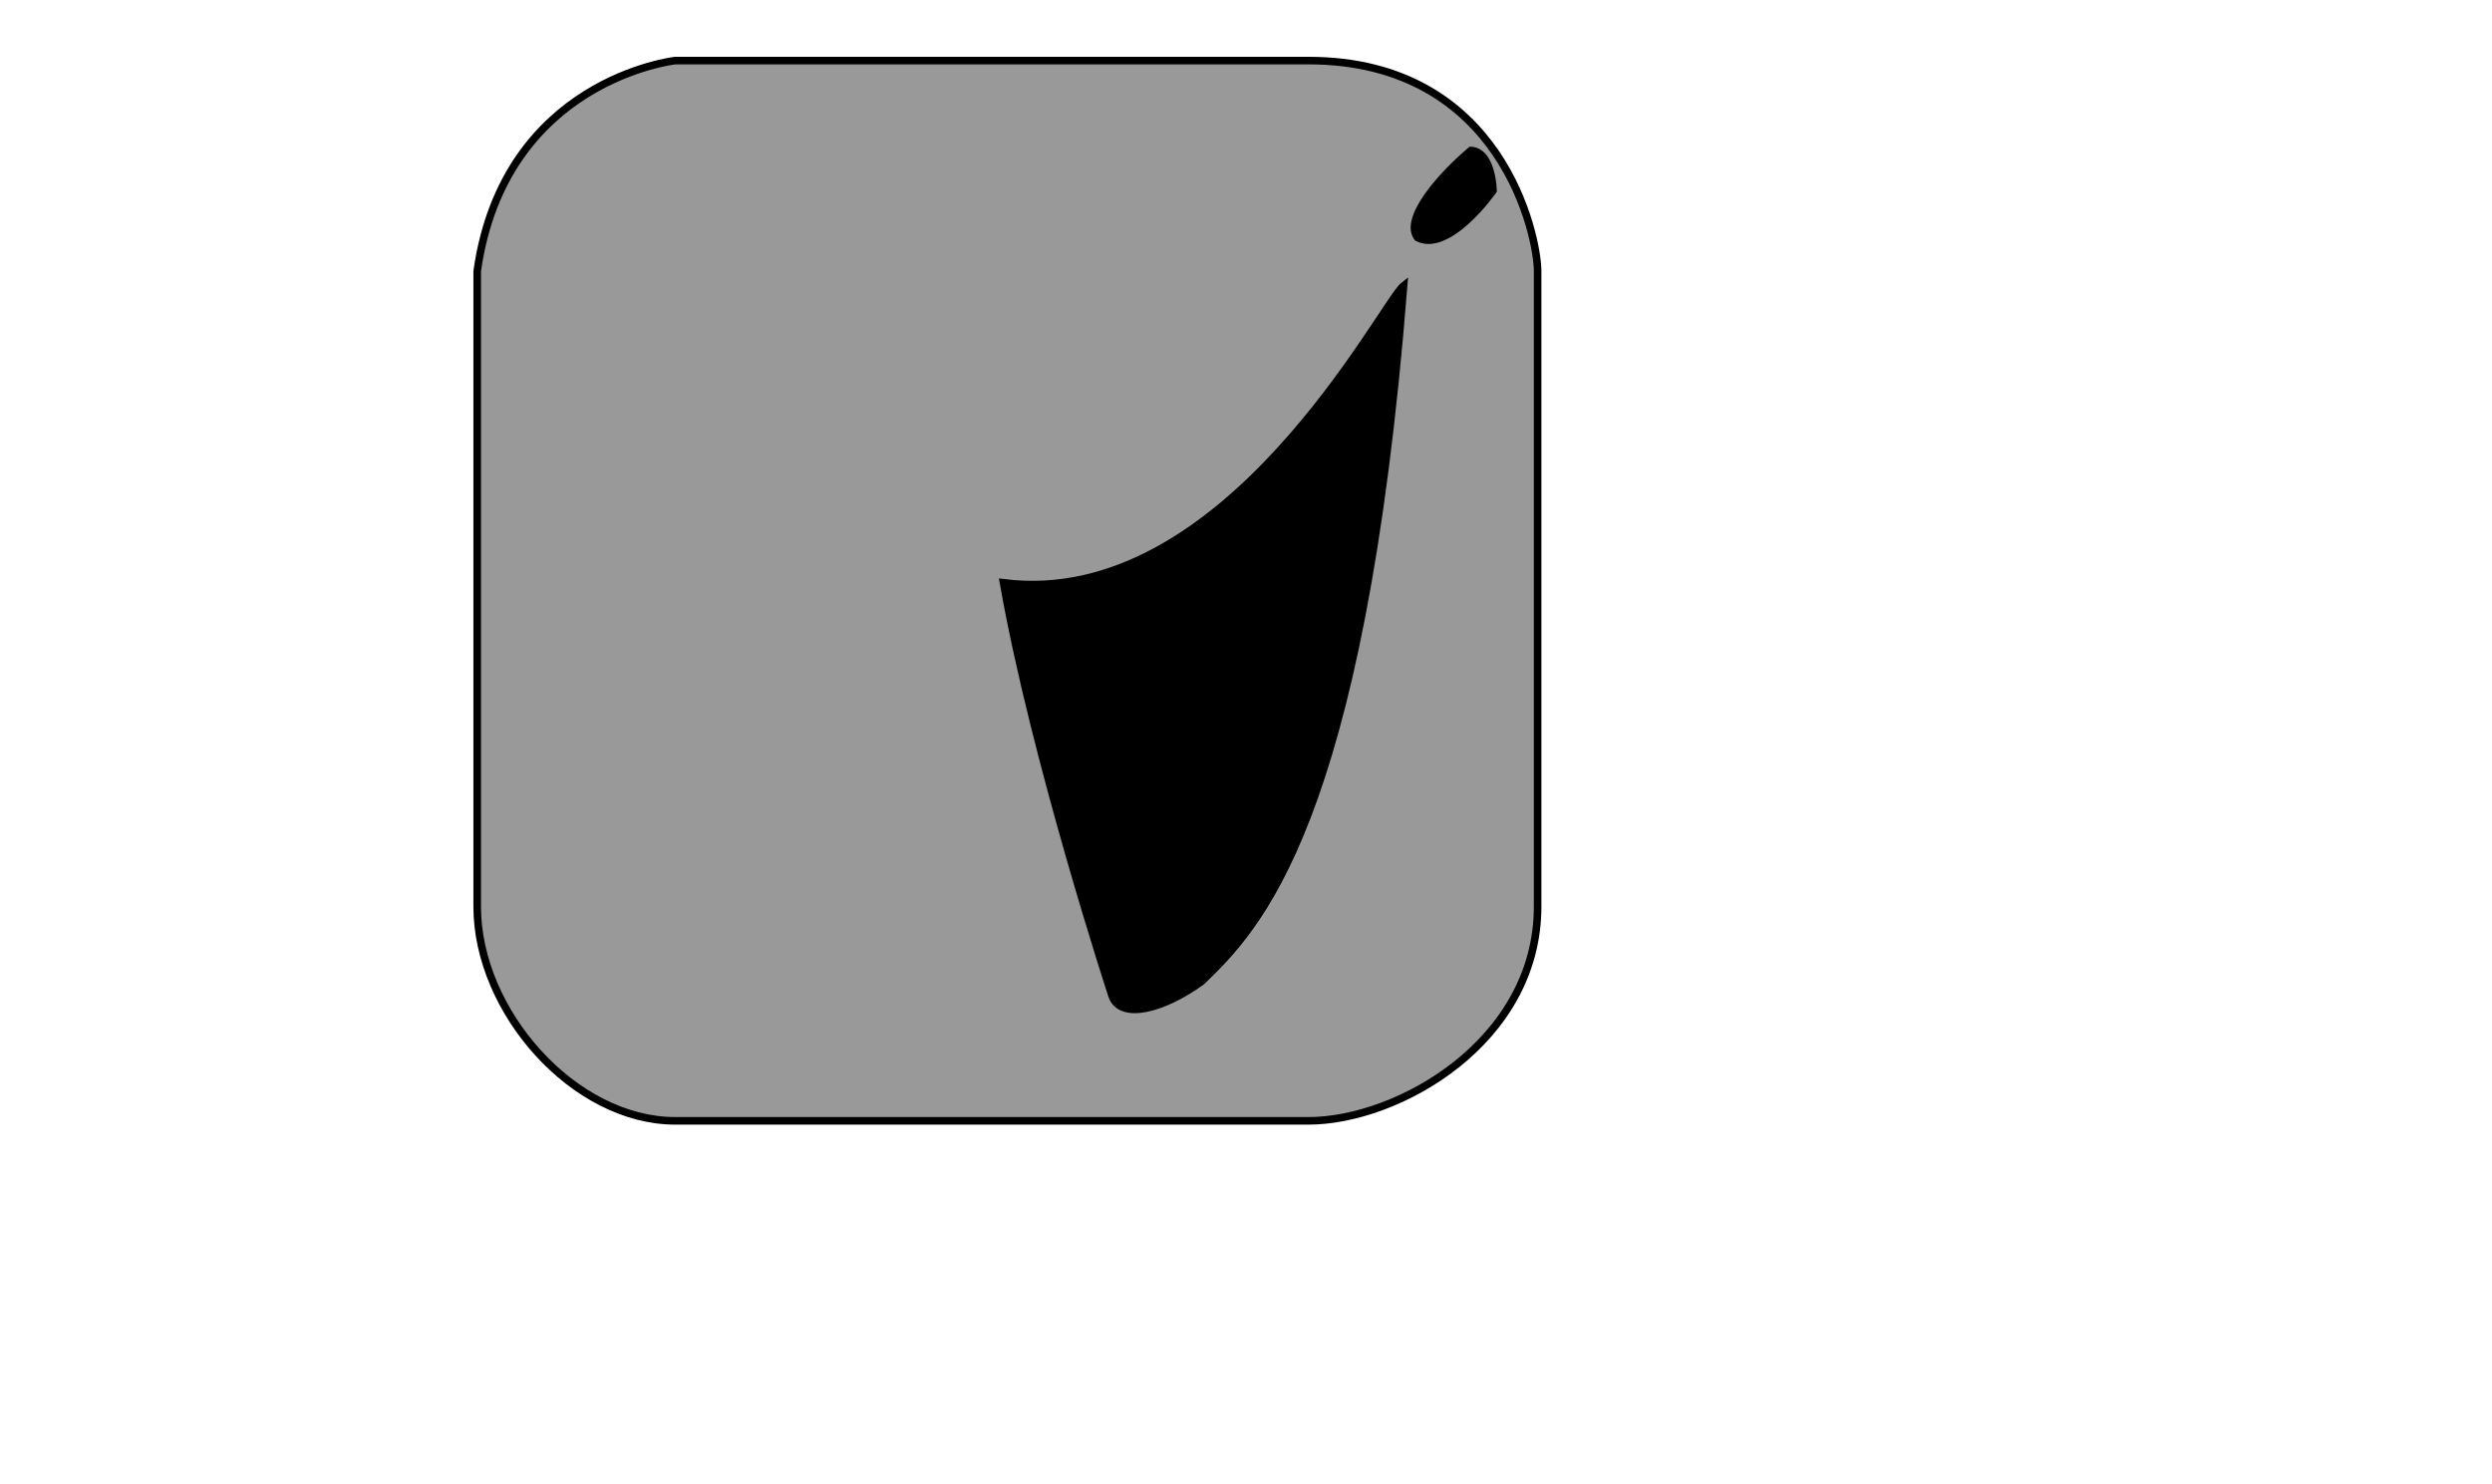 <svg width="329" height="196" viewBox="0 0 329 196" fill="none" xmlns="http://www.w3.org/2000/svg">
<g filter="url(#filter0_i_1_8)">
<path d="M189.744 0H106.154C106.154 0 83.59 2.482 80 27.801V111.702C80 125.603 92.82 140 106.154 140H189.744C201.538 140 220 129.574 220 111.702V27.801C220 23.333 215.385 0 189.744 0Z" fill="#999999"/>
<path d="M189.744 0H106.154C106.154 0 83.59 2.482 80 27.801V111.702C80 125.603 92.82 140 106.154 140H189.744C201.538 140 220 129.574 220 111.702V27.801C220 23.333 215.385 0 189.744 0Z" stroke="black"/>
</g>
<g filter="url(#filter1_d_1_8)">
<path d="M138.487 75.957C168.002 79.659 188.515 38.945 191.308 36.738C185.667 108.227 171.821 121.631 164.641 128.582C159.513 132.305 154.027 133.668 152.846 130.567C152.846 130.567 142.59 99.291 138.487 75.957Z" fill="black"/>
<path d="M138.487 75.957C168.002 79.659 188.515 38.945 191.308 36.738C185.667 108.227 171.821 121.631 164.641 128.582C159.513 132.305 154.027 133.668 152.846 130.567C152.846 130.567 142.59 99.291 138.487 75.957Z" stroke="black"/>
</g>
<g filter="url(#filter2_d_1_8)">
<path d="M192.846 30.78C190.282 27.801 196.436 21.348 200.026 18.369C203.615 18.369 203.615 24.326 203.615 24.326C203.615 24.326 197.462 33.262 192.846 30.78Z" fill="black"/>
</g>
<path d="M19.356 184.484C19.356 185.612 19.092 186.584 18.564 187.4C18.06 188.192 17.22 188.924 16.044 189.596C15.252 190.076 14.328 190.436 13.272 190.676C12.216 190.916 11.148 191.036 10.068 191.036C8.964 191.036 7.596 190.676 5.964 189.956C4.788 189.38 3.852 188.696 3.156 187.904C2.484 187.112 2.148 186.248 2.148 185.312C2.148 184.664 2.292 184.196 2.58 183.908C2.868 183.596 3.336 183.44 3.984 183.44C4.32 183.44 4.668 183.584 5.028 183.872C5.388 184.136 5.604 184.4 5.676 184.664C6.012 185.648 6.6 186.404 7.44 186.932C8.28 187.436 9.324 187.688 10.572 187.688C12.012 187.688 13.212 187.424 14.172 186.896C15.156 186.368 15.648 185.66 15.648 184.772C15.648 183.908 15.12 183.14 14.064 182.468C13.008 181.796 11.928 181.328 10.824 181.064C9.24 180.632 7.836 180.116 6.612 179.516C5.34 178.892 4.392 178.124 3.768 177.212C3.144 176.3 2.832 175.34 2.832 174.332C2.832 173.396 3.156 172.448 3.804 171.488C4.452 170.504 5.22 169.796 6.108 169.364C6.588 169.124 7.404 168.872 8.556 168.608C9.732 168.32 10.584 168.176 11.112 168.176C11.808 168.176 12.576 168.26 13.416 168.428C14.256 168.596 14.94 168.836 15.468 169.148C16.524 169.748 17.304 170.288 17.808 170.768C18.312 171.248 18.564 171.848 18.564 172.568C18.564 173 18.396 173.384 18.06 173.72C17.748 174.056 17.196 174.224 16.404 174.224C16.212 174.224 16.02 174.14 15.828 173.972C15.636 173.804 15.396 173.552 15.108 173.216C14.724 172.712 14.352 172.376 13.992 172.208C13.632 172.088 13.104 171.956 12.408 171.812C11.736 171.668 11.136 171.596 10.608 171.596C10.032 171.596 9.432 171.716 8.808 171.956C8.184 172.196 7.656 172.544 7.224 173C6.816 173.432 6.612 173.936 6.612 174.512C6.612 174.992 6.828 175.412 7.26 175.772C7.716 176.108 8.256 176.384 8.88 176.6C9.6 176.888 10.38 177.14 11.22 177.356C12.324 177.692 13.224 178.004 13.92 178.292C14.64 178.556 15.336 178.892 16.008 179.3C17.184 179.996 18.036 180.716 18.564 181.46C19.092 182.18 19.356 183.188 19.356 184.484ZM41.227 168.104C42.835 168.104 44.299 168.308 45.619 168.716C46.939 169.1 48.019 169.676 48.859 170.444C50.371 171.812 51.427 173.312 52.027 174.944C52.651 176.552 52.963 178.616 52.963 181.136C52.963 181.664 52.891 182.144 52.747 182.576C52.627 183.008 52.423 183.56 52.135 184.232C51.775 184.976 51.559 185.564 51.487 185.996C51.007 186.836 50.215 187.64 49.111 188.408C48.031 189.176 46.855 189.8 45.583 190.28C44.311 190.76 43.195 191 42.235 191C37.603 191 34.303 189.416 32.335 186.248C31.783 185.36 31.351 184.436 31.039 183.476C30.751 182.516 30.607 181.58 30.607 180.668C30.607 178.22 31.039 176.096 31.903 174.296C32.791 172.472 34.015 171.056 35.575 170.048C36.511 169.496 37.483 169.04 38.491 168.68C39.523 168.296 40.435 168.104 41.227 168.104ZM34.351 180.776C34.351 182.072 34.639 183.14 35.215 183.98C35.815 184.82 36.727 185.732 37.951 186.716C38.959 187.1 39.643 187.352 40.003 187.472C40.363 187.568 40.771 187.616 41.227 187.616C43.651 187.616 45.583 186.956 47.023 185.636C48.463 184.316 49.183 182.504 49.183 180.2C49.183 178.376 48.979 176.936 48.571 175.88C48.163 174.824 47.431 173.876 46.375 173.036C45.823 172.58 45.115 172.244 44.251 172.028C43.411 171.812 42.499 171.704 41.515 171.704C40.027 171.704 38.743 172.148 37.663 173.036C36.583 173.9 35.755 175.028 35.179 176.42C34.627 177.812 34.351 179.264 34.351 180.776ZM82.901 171.668C83.261 172.1 83.513 172.448 83.657 172.712C83.801 172.976 83.873 173.228 83.873 173.468C83.873 173.756 83.681 174.092 83.297 174.476C82.937 174.86 82.577 175.052 82.217 175.052C81.737 175.052 81.353 174.98 81.065 174.836C80.777 174.692 80.537 174.464 80.345 174.152C79.889 173.432 79.361 172.796 78.761 172.244C78.161 171.668 77.357 171.38 76.349 171.38C75.365 171.38 74.261 171.608 73.037 172.064C71.813 172.52 70.913 173.084 70.337 173.756C69.041 175.34 68.393 177.44 68.393 180.056C68.393 182.144 69.041 183.932 70.337 185.42C71.705 186.956 73.433 187.724 75.521 187.724C76.481 187.724 77.525 187.556 78.653 187.22C79.805 186.86 80.717 186.284 81.389 185.492H81.353C81.785 185.036 82.325 184.808 82.973 184.808C83.357 184.808 83.717 184.976 84.053 185.312C84.413 185.648 84.593 185.984 84.593 186.32C84.593 186.68 84.533 187.004 84.413 187.292C84.317 187.556 84.125 187.856 83.837 188.192C82.853 189.272 81.593 190.028 80.057 190.46C78.545 190.868 76.817 191.072 74.873 191.072C73.265 191.072 71.717 190.688 70.229 189.92C68.765 189.152 67.553 188.18 66.593 187.004C66.113 186.308 65.645 185.312 65.189 184.016C64.757 182.696 64.541 181.628 64.541 180.812C64.541 178.724 64.853 176.744 65.477 174.872C66.125 172.976 67.085 171.464 68.357 170.336C69.197 169.568 70.409 168.992 71.993 168.608C73.577 168.224 75.029 168.032 76.349 168.032C77.405 168.032 78.305 168.188 79.049 168.5C79.817 168.788 80.477 169.184 81.029 169.688C81.581 170.168 82.205 170.828 82.901 171.668ZM98.474 191.108C97.754 191.108 97.25 190.892 96.962 190.46C96.698 190.028 96.566 189.416 96.566 188.624L96.602 183.944L96.566 183.224C96.446 180.944 96.386 179.06 96.386 177.572L96.53 173.288L96.566 171.128C96.566 170.408 96.59 169.856 96.638 169.472C96.686 169.088 96.842 168.776 97.106 168.536C97.37 168.296 97.79 168.176 98.366 168.176C99.086 168.176 99.602 168.356 99.914 168.716C100.226 169.052 100.382 169.64 100.382 170.48L100.346 171.236C100.25 173.156 100.202 174.608 100.202 175.592C100.202 176.672 100.226 177.944 100.274 179.408C100.322 180.848 100.358 181.868 100.382 182.468C100.502 185.036 100.562 187.244 100.562 189.092C100.562 189.812 100.406 190.328 100.094 190.64C99.806 190.952 99.266 191.108 98.474 191.108ZM130.073 190.46C129.761 190.052 129.509 189.668 129.317 189.308C129.149 188.924 128.933 188.396 128.669 187.724C128.237 186.644 127.853 185.852 127.517 185.348C126.053 185.564 124.781 185.672 123.701 185.672C123.173 185.672 122.573 185.66 121.901 185.636C121.253 185.612 120.749 185.588 120.389 185.564C119.141 185.468 118.145 185.42 117.401 185.42C117.089 185.804 116.837 186.212 116.645 186.644C116.477 187.052 116.285 187.568 116.069 188.192C115.709 189.248 115.361 190.052 115.025 190.604C114.809 190.964 114.389 191.144 113.765 191.144C113.237 191.144 112.745 191.036 112.289 190.82C111.857 190.58 111.641 190.256 111.641 189.848C111.833 188.936 112.133 187.976 112.541 186.968C112.973 185.936 113.585 184.568 114.377 182.864L115.817 179.336C116.609 177.32 117.329 175.592 117.977 174.152C118.649 172.712 119.525 171.008 120.605 169.04C120.749 168.752 120.989 168.512 121.325 168.32C121.661 168.104 122.033 167.996 122.441 167.996C122.897 167.996 123.221 168.032 123.413 168.104C123.629 168.152 123.797 168.248 123.917 168.392C124.037 168.512 124.217 168.776 124.457 169.184C125.273 170.456 125.969 171.764 126.545 173.108C127.145 174.452 127.901 176.312 128.813 178.688L129.569 180.596C130.241 182.324 130.817 183.776 131.297 184.952C131.801 186.104 132.353 187.16 132.953 188.12C133.337 188.744 133.529 189.176 133.529 189.416C133.529 189.992 133.349 190.436 132.989 190.748C132.653 191.036 132.209 191.18 131.657 191.18C130.961 191.18 130.433 190.94 130.073 190.46ZM126.473 182.396C126.137 181.7 125.693 180.5 125.141 178.796C124.949 178.172 124.805 177.74 124.709 177.5C123.965 175.34 123.221 173.624 122.477 172.352C122.021 173.504 121.349 174.992 120.461 176.816C119.909 177.848 119.153 179.696 118.193 182.36C119.729 182.552 121.469 182.648 123.413 182.648C124.757 182.648 125.777 182.564 126.473 182.396ZM146.441 168.14C147.473 168.14 148.073 168.68 148.241 169.76C148.529 171.8 148.673 174.308 148.673 177.284L148.637 181.82V183.188C148.637 184.676 148.601 186.056 148.529 187.328C149.537 187.424 150.437 187.472 151.229 187.472C151.925 187.472 152.849 187.448 154.001 187.4L156.197 187.364C156.869 187.364 157.421 187.4 157.853 187.472C158.309 187.52 158.777 187.664 159.257 187.904C159.761 188.12 160.013 188.528 160.013 189.128C160.013 189.608 159.857 190.04 159.545 190.424C159.257 190.808 158.909 191 158.501 191C158.213 191 157.757 190.952 157.133 190.856C156.005 190.688 154.925 190.604 153.893 190.604C153.557 190.604 153.173 190.628 152.741 190.676C152.333 190.7 152.033 190.712 151.841 190.712C151.265 190.784 150.689 190.82 150.113 190.82C148.937 190.82 147.881 190.76 146.945 190.64C146.465 190.592 145.985 190.412 145.505 190.1C145.025 189.764 144.785 189.284 144.785 188.66C144.785 187.916 144.821 186.992 144.893 185.888C144.989 183.776 145.037 181.892 145.037 180.236C145.037 179.276 145.001 178.244 144.929 177.14C144.857 176.036 144.809 175.316 144.785 174.98C144.617 173.012 144.533 171.332 144.533 169.94C144.533 169.316 144.677 168.86 144.965 168.572C145.277 168.284 145.769 168.14 146.441 168.14ZM202.87 184.484C202.87 185.612 202.606 186.584 202.078 187.4C201.574 188.192 200.734 188.924 199.558 189.596C198.766 190.076 197.842 190.436 196.786 190.676C195.73 190.916 194.662 191.036 193.582 191.036C192.478 191.036 191.11 190.676 189.478 189.956C188.302 189.38 187.366 188.696 186.67 187.904C185.998 187.112 185.662 186.248 185.662 185.312C185.662 184.664 185.806 184.196 186.094 183.908C186.382 183.596 186.85 183.44 187.498 183.44C187.834 183.44 188.182 183.584 188.542 183.872C188.902 184.136 189.118 184.4 189.19 184.664C189.526 185.648 190.114 186.404 190.954 186.932C191.794 187.436 192.838 187.688 194.086 187.688C195.526 187.688 196.726 187.424 197.686 186.896C198.67 186.368 199.162 185.66 199.162 184.772C199.162 183.908 198.634 183.14 197.578 182.468C196.522 181.796 195.442 181.328 194.338 181.064C192.754 180.632 191.35 180.116 190.126 179.516C188.854 178.892 187.906 178.124 187.282 177.212C186.658 176.3 186.346 175.34 186.346 174.332C186.346 173.396 186.67 172.448 187.318 171.488C187.966 170.504 188.734 169.796 189.622 169.364C190.102 169.124 190.918 168.872 192.07 168.608C193.246 168.32 194.098 168.176 194.626 168.176C195.322 168.176 196.09 168.26 196.93 168.428C197.77 168.596 198.454 168.836 198.982 169.148C200.038 169.748 200.818 170.288 201.322 170.768C201.826 171.248 202.078 171.848 202.078 172.568C202.078 173 201.91 173.384 201.574 173.72C201.262 174.056 200.71 174.224 199.918 174.224C199.726 174.224 199.534 174.14 199.342 173.972C199.15 173.804 198.91 173.552 198.622 173.216C198.238 172.712 197.866 172.376 197.506 172.208C197.146 172.088 196.618 171.956 195.922 171.812C195.25 171.668 194.65 171.596 194.122 171.596C193.546 171.596 192.946 171.716 192.322 171.956C191.698 172.196 191.17 172.544 190.738 173C190.33 173.432 190.126 173.936 190.126 174.512C190.126 174.992 190.342 175.412 190.774 175.772C191.23 176.108 191.77 176.384 192.394 176.6C193.114 176.888 193.894 177.14 194.734 177.356C195.838 177.692 196.738 178.004 197.434 178.292C198.154 178.556 198.85 178.892 199.522 179.3C200.698 179.996 201.55 180.716 202.078 181.46C202.606 182.18 202.87 183.188 202.87 184.484ZM212.645 170.012C212.645 168.98 213.401 168.464 214.913 168.464C215.561 168.464 216.797 168.488 218.621 168.536C220.637 168.632 222.161 168.68 223.193 168.68C224.033 168.68 225.053 168.632 226.253 168.536C227.069 168.488 227.585 168.464 227.801 168.464C229.121 168.512 230.237 168.752 231.149 169.184C231.413 169.304 231.629 169.448 231.797 169.616C231.965 169.784 232.049 170.06 232.049 170.444C232.049 170.972 231.881 171.428 231.545 171.812C231.209 172.172 230.801 172.352 230.321 172.352C229.793 172.352 229.025 172.28 228.017 172.136C227.129 171.968 226.349 171.884 225.677 171.884C225.029 171.884 224.537 171.896 224.201 171.92C224.129 172.712 224.093 174.608 224.093 177.608C224.093 181.184 224.201 184.808 224.417 188.48L224.489 189.524C224.489 190.508 223.925 191 222.797 191C221.909 191 221.309 190.796 220.997 190.388C220.685 189.956 220.529 189.308 220.529 188.444C220.529 186.74 220.481 184.616 220.385 182.072C220.289 179.96 220.241 178.46 220.241 177.572C220.241 176.972 220.313 175.136 220.457 172.064L216.245 172.1C214.901 172.1 213.965 171.98 213.437 171.74C212.909 171.476 212.645 170.9 212.645 170.012ZM252.841 168.104C254.449 168.104 255.913 168.308 257.233 168.716C258.553 169.1 259.633 169.676 260.473 170.444C261.985 171.812 263.041 173.312 263.641 174.944C264.265 176.552 264.577 178.616 264.577 181.136C264.577 181.664 264.505 182.144 264.361 182.576C264.241 183.008 264.037 183.56 263.749 184.232C263.389 184.976 263.173 185.564 263.101 185.996C262.621 186.836 261.829 187.64 260.725 188.408C259.645 189.176 258.469 189.8 257.197 190.28C255.925 190.76 254.809 191 253.849 191C249.217 191 245.917 189.416 243.949 186.248C243.397 185.36 242.965 184.436 242.653 183.476C242.365 182.516 242.221 181.58 242.221 180.668C242.221 178.22 242.653 176.096 243.517 174.296C244.405 172.472 245.629 171.056 247.189 170.048C248.125 169.496 249.097 169.04 250.105 168.68C251.137 168.296 252.049 168.104 252.841 168.104ZM245.965 180.776C245.965 182.072 246.253 183.14 246.829 183.98C247.429 184.82 248.341 185.732 249.565 186.716C250.573 187.1 251.257 187.352 251.617 187.472C251.977 187.568 252.385 187.616 252.841 187.616C255.265 187.616 257.197 186.956 258.637 185.636C260.077 184.316 260.797 182.504 260.797 180.2C260.797 178.376 260.593 176.936 260.185 175.88C259.777 174.824 259.045 173.876 257.989 173.036C257.437 172.58 256.729 172.244 255.865 172.028C255.025 171.812 254.113 171.704 253.129 171.704C251.641 171.704 250.357 172.148 249.277 173.036C248.197 173.9 247.369 175.028 246.793 176.42C246.241 177.812 245.965 179.264 245.965 180.776ZM294.515 171.02C294.875 171.452 295.127 171.8 295.271 172.064C295.415 172.328 295.487 172.58 295.487 172.82C295.487 173.108 295.295 173.444 294.911 173.828C294.551 174.212 294.191 174.404 293.831 174.404C293.351 174.404 292.967 174.332 292.679 174.188C292.391 174.044 292.151 173.816 291.959 173.504C291.815 173.288 291.479 173.012 290.951 172.676C290.423 172.316 289.823 172.016 289.151 171.776C288.479 171.512 287.855 171.38 287.279 171.38C286.343 171.38 285.371 171.608 284.363 172.064C283.379 172.496 282.587 173.06 281.987 173.756C281.483 174.38 281.027 175.316 280.619 176.564C280.211 177.788 280.007 178.952 280.007 180.056C280.007 181.448 280.307 182.732 280.907 183.908C281.531 185.06 282.419 185.984 283.571 186.68C284.747 187.376 286.151 187.724 287.783 187.724C288.671 187.724 289.427 187.592 290.051 187.328C290.699 187.064 291.395 186.68 292.139 186.176C292.715 185.816 293.159 185.552 293.471 185.384C293.807 185.216 294.179 185.132 294.587 185.132C294.971 185.132 295.331 185.3 295.667 185.636C296.027 185.972 296.207 186.308 296.207 186.644C296.207 187.268 295.835 187.892 295.091 188.516C294.179 189.26 293.339 189.824 292.571 190.208C291.803 190.568 291.011 190.808 290.195 190.928C289.403 191.024 288.383 191.072 287.135 191.072C285.479 191.072 283.799 190.676 282.095 189.884C280.415 189.092 279.119 188.132 278.207 187.004C277.727 186.308 277.259 185.312 276.803 184.016C276.371 182.696 276.155 181.628 276.155 180.812C276.155 178.772 276.503 176.804 277.199 174.908C277.895 173.012 278.891 171.488 280.187 170.336C281.051 169.544 282.119 168.968 283.391 168.608C284.687 168.224 285.935 168.032 287.135 168.032C288.671 168.032 289.991 168.284 291.095 168.788C292.223 169.292 293.363 170.036 294.515 171.02ZM327.404 188.264C327.644 188.384 327.824 188.54 327.944 188.732C328.088 188.924 328.16 189.2 328.16 189.56C328.16 190.016 327.98 190.388 327.62 190.676C327.284 190.94 326.888 191.072 326.432 191.072C325.904 191.072 325.304 190.94 324.632 190.676C323.288 190.076 321.968 188.972 320.672 187.364C319.4 185.732 317.864 183.392 316.064 180.344C314.696 181.4 313.304 182.384 311.888 183.296C311.888 183.8 311.9 184.388 311.924 185.06C311.972 185.708 311.996 186.188 311.996 186.5C312.044 187.892 312.068 188.816 312.068 189.272C312.068 189.68 311.936 190.076 311.672 190.46C311.408 190.82 311.012 191 310.484 191C309.716 191 309.164 190.88 308.828 190.64C308.492 190.376 308.288 190.004 308.216 189.524C308.024 188.324 307.928 187.172 307.928 186.068C307.928 184.82 308.024 183.02 308.216 180.668C308.408 178.412 308.504 176.72 308.504 175.592C308.504 175.16 308.48 174.536 308.432 173.72C308.408 173.072 308.336 172.472 308.216 171.92C308.12 171.152 308.072 170.612 308.072 170.3C308.072 169.532 308.24 168.98 308.576 168.644C308.912 168.308 309.428 168.14 310.124 168.14C310.652 168.14 311.084 168.296 311.42 168.608C311.78 168.896 311.984 169.292 312.032 169.796C312.152 171.836 312.212 173.408 312.212 174.512C312.188 175.112 312.14 175.976 312.068 177.104C312.02 178.208 311.972 178.904 311.924 179.192C312.74 178.736 314.336 177.428 316.712 175.268C319.112 173.084 320.816 171.368 321.824 170.12L322.292 169.58C322.676 169.076 323 168.728 323.264 168.536C323.528 168.344 323.888 168.248 324.344 168.248C324.8 168.248 325.208 168.404 325.568 168.716C325.952 169.004 326.144 169.352 326.144 169.76C326.144 170.552 325.736 171.356 324.92 172.172C322.928 174.236 320.936 176.156 318.944 177.932C321.752 183.188 324.572 186.632 327.404 188.264Z" fill="white"/>
<path d="M18.564 187.4L17.305 186.585L17.299 186.595L18.564 187.4ZM16.044 189.596L15.3 188.294L15.283 188.303L15.267 188.313L16.044 189.596ZM13.272 190.676L13.605 192.139L13.272 190.676ZM5.964 189.956L5.304 191.303L5.331 191.316L5.359 191.328L5.964 189.956ZM3.156 187.904L2.012 188.874L2.021 188.884L2.029 188.894L3.156 187.904ZM2.58 183.908L3.641 184.969L3.662 184.947L3.682 184.925L2.58 183.908ZM5.028 183.872L4.091 185.043L4.116 185.063L4.141 185.082L5.028 183.872ZM5.676 184.664L4.229 185.059L4.241 185.104L4.257 185.149L5.676 184.664ZM7.44 186.932L6.642 188.202L6.655 188.21L6.668 188.218L7.44 186.932ZM14.172 186.896L13.463 185.574L13.456 185.578L13.449 185.582L14.172 186.896ZM14.064 182.468L14.87 181.203L14.87 181.203L14.064 182.468ZM10.824 181.064L10.43 182.511L10.452 182.517L10.475 182.523L10.824 181.064ZM6.612 179.516L5.952 180.863L5.952 180.863L6.612 179.516ZM3.768 177.212L2.53 178.059L2.53 178.059L3.768 177.212ZM3.804 171.488L5.047 172.327L5.052 172.32L5.057 172.313L3.804 171.488ZM6.108 169.364L6.764 170.713L6.772 170.709L6.779 170.706L6.108 169.364ZM8.556 168.608L8.891 170.07L8.902 170.068L8.913 170.065L8.556 168.608ZM13.416 168.428L13.71 166.957L13.71 166.957L13.416 168.428ZM15.468 169.148L14.705 170.439L14.716 170.446L14.727 170.452L15.468 169.148ZM18.06 173.72L17 172.659L16.98 172.679L16.961 172.699L18.06 173.72ZM15.828 173.972L14.84 175.101L14.84 175.101L15.828 173.972ZM15.108 173.216L13.915 174.125L13.941 174.159L13.969 174.192L15.108 173.216ZM13.992 172.208L14.627 170.849L14.548 170.812L14.466 170.785L13.992 172.208ZM12.408 171.812L12.094 173.279L12.104 173.281L12.408 171.812ZM8.808 171.956L9.347 173.356L9.347 173.356L8.808 171.956ZM7.224 173L6.135 171.968L6.134 171.97L7.224 173ZM7.26 175.772L6.3 176.924L6.334 176.953L6.37 176.98L7.26 175.772ZM8.88 176.6L9.437 175.207L9.404 175.194L9.371 175.183L8.88 176.6ZM11.22 177.356L11.657 175.921L11.626 175.911L11.594 175.903L11.22 177.356ZM13.92 178.292L13.347 179.678L13.375 179.69L13.404 179.7L13.92 178.292ZM16.008 179.3L15.23 180.582L15.237 180.587L15.244 180.591L16.008 179.3ZM18.564 181.46L17.341 182.328L17.348 182.338L17.355 182.347L18.564 181.46ZM17.856 184.484C17.856 185.37 17.652 186.049 17.305 186.585L19.823 188.215C20.532 187.119 20.856 185.854 20.856 184.484H17.856ZM17.299 186.595C16.971 187.11 16.352 187.693 15.3 188.294L16.788 190.898C18.088 190.155 19.15 189.274 19.83 188.205L17.299 186.595ZM15.267 188.313C14.633 188.697 13.865 189.003 12.94 189.213L13.605 192.139C14.792 191.869 15.871 191.455 16.822 190.879L15.267 188.313ZM12.94 189.213C11.992 189.429 11.036 189.536 10.068 189.536V192.536C11.26 192.536 12.44 192.403 13.605 192.139L12.94 189.213ZM10.068 189.536C9.262 189.536 8.114 189.265 6.57 188.584L5.359 191.328C7.078 192.087 8.666 192.536 10.068 192.536V189.536ZM6.624 188.609C5.584 188.1 4.821 187.526 4.283 186.914L2.029 188.894C2.883 189.866 3.992 190.66 5.304 191.303L6.624 188.609ZM4.3 186.934C3.831 186.381 3.648 185.853 3.648 185.312H0.648C0.648 186.643 1.137 187.843 2.012 188.874L4.3 186.934ZM3.648 185.312C3.648 185.092 3.673 184.97 3.69 184.916C3.704 184.869 3.702 184.908 3.641 184.969L1.52 182.847C0.823 183.544 0.648 184.493 0.648 185.312H3.648ZM3.682 184.925C3.629 184.984 3.589 184.991 3.622 184.98C3.663 184.966 3.774 184.94 3.984 184.94V181.94C3.136 181.94 2.17 182.14 1.478 182.891L3.682 184.925ZM3.984 184.94C3.933 184.94 3.91 184.928 3.924 184.934C3.942 184.941 3.998 184.969 4.091 185.043L5.965 182.701C5.437 182.278 4.768 181.94 3.984 181.94V184.94ZM4.141 185.082C4.193 185.12 4.231 185.151 4.258 185.176C4.284 185.2 4.297 185.215 4.299 185.218C4.306 185.226 4.26 185.173 4.229 185.059L7.123 184.269C6.921 183.528 6.389 183.01 5.915 182.662L4.141 185.082ZM4.257 185.149C4.698 186.441 5.496 187.482 6.642 188.202L8.238 185.662C7.704 185.326 7.326 184.855 7.096 184.179L4.257 185.149ZM6.668 188.218C7.797 188.896 9.126 189.188 10.572 189.188V186.188C9.523 186.188 8.763 185.976 8.212 185.646L6.668 188.218ZM10.572 189.188C12.188 189.188 13.655 188.892 14.895 188.21L13.449 185.582C12.77 185.956 11.836 186.188 10.572 186.188V189.188ZM14.881 188.218C16.204 187.508 17.148 186.362 17.148 184.772H14.148C14.148 184.958 14.108 185.228 13.463 185.574L14.881 188.218ZM17.148 184.772C17.148 183.188 16.148 182.016 14.87 181.203L13.259 183.733C14.092 184.264 14.148 184.628 14.148 184.772H17.148ZM14.87 181.203C13.687 180.45 12.455 179.912 11.173 179.605L10.475 182.523C11.402 182.744 12.329 183.142 13.259 183.733L14.87 181.203ZM11.219 179.617C9.708 179.205 8.396 178.72 7.272 178.169L5.952 180.863C7.276 181.512 8.772 182.059 10.43 182.511L11.219 179.617ZM7.273 178.169C6.169 177.628 5.448 177.011 5.006 176.365L2.53 178.059C3.336 179.237 4.511 180.156 5.952 180.863L7.273 178.169ZM5.006 176.365C4.536 175.677 4.332 175.009 4.332 174.332H1.332C1.332 175.671 1.753 176.923 2.53 178.059L5.006 176.365ZM4.332 174.332C4.332 173.759 4.527 173.099 5.047 172.327L2.561 170.649C1.786 171.797 1.332 173.033 1.332 174.332H4.332ZM5.057 172.313C5.585 171.51 6.162 171.006 6.764 170.713L5.452 168.015C4.279 168.586 3.319 169.498 2.551 170.663L5.057 172.313ZM6.779 170.706C7.087 170.552 7.751 170.331 8.891 170.07L8.221 167.146C7.058 167.413 6.09 167.696 5.437 168.022L6.779 170.706ZM8.913 170.065C10.083 169.778 10.781 169.676 11.112 169.676V166.676C10.387 166.676 9.381 166.862 8.199 167.151L8.913 170.065ZM11.112 169.676C11.69 169.676 12.358 169.746 13.122 169.899L13.71 166.957C12.795 166.774 11.927 166.676 11.112 166.676V169.676ZM13.122 169.899C13.857 170.046 14.367 170.24 14.705 170.439L16.231 167.857C15.513 167.432 14.655 167.146 13.71 166.957L13.122 169.899ZM14.727 170.452C15.743 171.029 16.4 171.499 16.774 171.854L18.843 169.682C18.208 169.077 17.305 168.467 16.209 167.844L14.727 170.452ZM16.774 171.854C16.969 172.04 17.064 172.243 17.064 172.568H20.064C20.064 171.453 19.655 170.456 18.843 169.682L16.774 171.854ZM17.064 172.568C17.064 172.578 17.063 172.582 17.064 172.581C17.064 172.579 17.064 172.578 17.064 172.579C17.064 172.58 17.061 172.586 17.052 172.599C17.043 172.612 17.027 172.632 17 172.659L19.121 174.781C19.707 174.194 20.064 173.439 20.064 172.568H17.064ZM16.961 172.699C17.026 172.629 17.062 172.636 16.975 172.663C16.883 172.691 16.703 172.724 16.404 172.724V175.724C17.328 175.724 18.415 175.542 19.159 174.741L16.961 172.699ZM16.404 172.724C16.681 172.724 16.826 172.852 16.816 172.843L14.84 175.101C15.215 175.428 15.744 175.724 16.404 175.724V172.724ZM16.816 172.843C16.703 172.744 16.517 172.555 16.247 172.24L13.969 174.192C14.275 174.549 14.569 174.864 14.84 175.101L16.816 172.843ZM16.301 172.307C15.849 171.713 15.3 171.163 14.627 170.849L13.358 173.567C13.405 173.589 13.6 173.711 13.915 174.125L16.301 172.307ZM14.466 170.785C14.022 170.637 13.425 170.491 12.712 170.343L12.104 173.281C12.783 173.421 13.242 173.539 13.518 173.631L14.466 170.785ZM12.723 170.345C11.976 170.185 11.268 170.096 10.608 170.096V173.096C11.004 173.096 11.496 173.151 12.094 173.279L12.723 170.345ZM10.608 170.096C9.821 170.096 9.038 170.26 8.27 170.556L9.347 173.356C9.826 173.172 10.243 173.096 10.608 173.096V170.096ZM8.27 170.556C7.451 170.871 6.731 171.34 6.135 171.968L8.313 174.032C8.582 173.748 8.918 173.521 9.347 173.356L8.27 170.556ZM6.134 171.97C5.472 172.671 5.112 173.54 5.112 174.512H8.112C8.112 174.332 8.16 174.193 8.315 174.03L6.134 171.97ZM5.112 174.512C5.112 175.516 5.591 176.334 6.3 176.924L8.22 174.62C8.13 174.544 8.108 174.501 8.108 174.501C8.108 174.5 8.11 174.504 8.111 174.511C8.113 174.517 8.112 174.518 8.112 174.512H5.112ZM6.37 176.98C6.966 177.419 7.646 177.76 8.389 178.017L9.371 175.183C8.867 175.008 8.466 174.797 8.15 174.564L6.37 176.98ZM8.323 177.993C9.109 178.307 9.951 178.579 10.847 178.809L11.594 175.903C10.809 175.701 10.091 175.469 9.437 175.207L8.323 177.993ZM10.783 178.791C11.863 179.119 12.712 179.416 13.347 179.678L14.494 176.906C13.736 176.592 12.786 176.265 11.657 175.921L10.783 178.791ZM13.404 179.7C14.03 179.93 14.639 180.223 15.23 180.582L16.787 178.018C16.034 177.561 15.25 177.182 14.437 176.884L13.404 179.7ZM15.244 180.591C16.321 181.228 16.98 181.819 17.341 182.328L19.787 180.592C19.093 179.613 18.047 178.764 16.772 178.009L15.244 180.591ZM17.355 182.347C17.626 182.717 17.856 183.369 17.856 184.484H20.856C20.856 183.007 20.558 181.643 19.774 180.573L17.355 182.347ZM45.619 168.716L45.176 170.149L45.188 170.153L45.2 170.156L45.619 168.716ZM48.859 170.444L47.847 171.551L47.853 171.556L48.859 170.444ZM52.027 174.944L50.619 175.462L50.624 175.474L50.629 175.487L52.027 174.944ZM52.747 182.576L51.324 182.102L51.312 182.138L51.302 182.175L52.747 182.576ZM52.135 184.232L53.485 184.885L53.5 184.854L53.514 184.823L52.135 184.232ZM51.487 185.996L52.789 186.74L52.922 186.507L52.967 186.243L51.487 185.996ZM49.111 188.408L48.254 187.177L48.248 187.181L48.242 187.186L49.111 188.408ZM32.335 186.248L33.609 185.456L33.609 185.456L32.335 186.248ZM31.039 183.476L29.602 183.907L29.607 183.923L29.613 183.94L31.039 183.476ZM31.903 174.296L30.554 173.639L30.551 173.647L31.903 174.296ZM35.575 170.048L34.813 168.756L34.787 168.772L34.761 168.788L35.575 170.048ZM38.491 168.68L38.995 170.093L39.005 170.089L39.014 170.086L38.491 168.68ZM35.215 183.98L33.978 184.828L33.986 184.84L33.994 184.852L35.215 183.98ZM37.951 186.716L37.011 187.885L37.196 188.033L37.417 188.118L37.951 186.716ZM40.003 187.472L39.529 188.895L39.572 188.91L39.617 188.921L40.003 187.472ZM47.023 185.636L48.037 186.742L48.037 186.742L47.023 185.636ZM48.571 175.88L47.172 176.421L47.172 176.421L48.571 175.88ZM46.375 173.036L45.42 174.192L45.43 174.201L45.441 174.21L46.375 173.036ZM44.251 172.028L43.877 173.481L43.887 173.483L44.251 172.028ZM37.663 173.036L38.6 174.207L38.608 174.201L38.616 174.195L37.663 173.036ZM35.179 176.42L33.793 175.846L33.789 175.857L33.785 175.867L35.179 176.42ZM41.227 169.604C42.709 169.604 44.021 169.792 45.176 170.149L46.062 167.283C44.577 166.824 42.961 166.604 41.227 166.604V169.604ZM45.2 170.156C46.345 170.489 47.208 170.967 47.847 171.551L49.871 169.337C48.83 168.385 47.533 167.711 46.038 167.276L45.2 170.156ZM47.853 171.556C49.216 172.79 50.116 174.094 50.619 175.462L53.435 174.426C52.738 172.53 51.526 170.834 49.865 169.332L47.853 171.556ZM50.629 175.487C51.162 176.861 51.463 178.724 51.463 181.136H54.463C54.463 178.508 54.14 176.243 53.425 174.401L50.629 175.487ZM51.463 181.136C51.463 181.528 51.41 181.845 51.324 182.102L54.17 183.05C54.372 182.443 54.463 181.8 54.463 181.136H51.463ZM51.302 182.175C51.207 182.515 51.032 182.998 50.756 183.641L53.514 184.823C53.814 184.122 54.047 183.501 54.192 182.977L51.302 182.175ZM50.785 183.579C50.407 184.359 50.115 185.102 50.007 185.749L52.967 186.243C53.003 186.026 53.143 185.593 53.485 184.885L50.785 183.579ZM50.185 185.252C49.85 185.838 49.242 186.489 48.254 187.177L49.968 189.639C51.188 188.791 52.164 187.834 52.789 186.74L50.185 185.252ZM48.242 187.186C47.269 187.877 46.208 188.441 45.053 188.877L46.113 191.683C47.502 191.159 48.793 190.475 49.98 189.63L48.242 187.186ZM45.053 188.877C43.886 189.317 42.956 189.5 42.235 189.5V192.5C43.434 192.5 44.736 192.203 46.113 191.683L45.053 188.877ZM42.235 189.5C37.977 189.5 35.235 188.074 33.609 185.456L31.061 187.04C33.371 190.758 37.229 192.5 42.235 192.5V189.5ZM33.609 185.456C33.119 184.667 32.739 183.853 32.466 183.012L29.613 183.94C29.963 185.019 30.447 186.053 31.061 187.04L33.609 185.456ZM32.476 183.045C32.226 182.211 32.107 181.42 32.107 180.668H29.107C29.107 181.74 29.276 182.821 29.602 183.907L32.476 183.045ZM32.107 180.668C32.107 178.395 32.508 176.502 33.255 174.945L30.551 173.647C29.57 175.69 29.107 178.045 29.107 180.668H32.107ZM33.252 174.953C34.031 173.351 35.08 172.154 36.389 171.308L34.761 168.788C32.95 169.958 31.551 171.593 30.554 173.639L33.252 174.953ZM36.337 171.34C37.192 170.836 38.078 170.42 38.995 170.093L37.986 167.267C36.888 167.66 35.83 168.156 34.813 168.756L36.337 171.34ZM39.014 170.086C39.939 169.742 40.668 169.604 41.227 169.604V166.604C40.202 166.604 39.107 166.85 37.968 167.274L39.014 170.086ZM32.851 180.776C32.851 182.292 33.189 183.678 33.978 184.828L36.452 183.132C36.089 182.602 35.851 181.852 35.851 180.776H32.851ZM33.994 184.852C34.704 185.845 35.73 186.855 37.011 187.885L38.891 185.547C37.724 184.609 36.926 183.795 36.436 183.108L33.994 184.852ZM37.417 188.118C38.421 188.5 39.134 188.763 39.529 188.895L40.477 186.049C40.152 185.941 39.497 185.7 38.485 185.314L37.417 188.118ZM39.617 188.921C40.127 189.057 40.669 189.116 41.227 189.116V186.116C40.873 186.116 40.599 186.079 40.389 186.023L39.617 188.921ZM41.227 189.116C43.932 189.116 46.257 188.373 48.037 186.742L46.009 184.53C44.909 185.539 43.37 186.116 41.227 186.116V189.116ZM48.037 186.742C49.842 185.086 50.683 182.842 50.683 180.2H47.683C47.683 182.166 47.084 183.546 46.009 184.53L48.037 186.742ZM50.683 180.2C50.683 178.29 50.473 176.641 49.97 175.339L47.172 176.421C47.485 177.231 47.683 178.462 47.683 180.2H50.683ZM49.97 175.339C49.449 173.991 48.533 172.836 47.309 171.862L45.441 174.21C46.329 174.916 46.877 175.657 47.172 176.421L49.97 175.339ZM47.33 171.88C46.569 171.251 45.644 170.83 44.615 170.573L43.887 173.483C44.586 173.658 45.077 173.909 45.42 174.192L47.33 171.88ZM44.625 170.575C43.647 170.324 42.608 170.204 41.515 170.204V173.204C42.39 173.204 43.175 173.3 43.877 173.481L44.625 170.575ZM41.515 170.204C39.704 170.204 38.077 170.754 36.71 171.877L38.616 174.195C39.409 173.542 40.35 173.204 41.515 173.204V170.204ZM36.726 171.865C35.431 172.901 34.457 174.242 33.793 175.846L36.565 176.994C37.053 175.814 37.735 174.899 38.6 174.207L36.726 171.865ZM33.785 175.867C33.162 177.437 32.851 179.077 32.851 180.776H35.851C35.851 179.451 36.092 178.187 36.573 176.973L33.785 175.867ZM82.901 171.668L81.746 172.625L81.749 172.628L82.901 171.668ZM83.657 172.712L82.34 173.43L82.34 173.43L83.657 172.712ZM83.297 174.476L82.236 173.415L82.219 173.432L82.203 173.45L83.297 174.476ZM81.065 174.836L81.736 173.494L81.736 173.494L81.065 174.836ZM80.345 174.152L81.622 173.366L81.617 173.358L81.612 173.349L80.345 174.152ZM78.761 172.244L77.722 173.326L77.734 173.337L77.745 173.348L78.761 172.244ZM70.337 173.756L69.198 172.78L69.187 172.793L69.176 172.806L70.337 173.756ZM70.337 185.42L69.206 186.405L69.211 186.411L69.217 186.418L70.337 185.42ZM78.653 187.22L79.081 188.658L79.091 188.655L79.1 188.652L78.653 187.22ZM81.389 185.492L82.533 186.462L84.629 183.992H81.389V185.492ZM81.353 185.492L80.264 184.46L77.866 186.992H81.353V185.492ZM84.053 185.312L82.992 186.373L83.011 186.391L83.029 186.409L84.053 185.312ZM84.413 187.292L83.028 186.715L83.015 186.747L83.003 186.779L84.413 187.292ZM83.837 188.192L84.946 189.202L84.961 189.185L84.976 189.168L83.837 188.192ZM80.057 190.46L80.448 191.908L80.455 191.906L80.463 191.904L80.057 190.46ZM70.229 189.92L69.532 191.248L69.541 191.253L70.229 189.92ZM66.593 187.004L65.358 187.856L65.393 187.906L65.431 187.953L66.593 187.004ZM65.189 184.016L63.763 184.483L63.769 184.498L63.774 184.514L65.189 184.016ZM65.477 174.872L64.058 174.387L64.054 174.398L65.477 174.872ZM68.357 170.336L69.352 171.458L69.361 171.451L69.369 171.443L68.357 170.336ZM71.993 168.608L71.639 167.15L71.639 167.15L71.993 168.608ZM79.049 168.5L78.469 169.883L78.495 169.894L78.522 169.904L79.049 168.5ZM81.029 169.688L80.017 170.796L80.031 170.808L80.045 170.82L81.029 169.688ZM81.749 172.628C82.09 173.038 82.267 173.297 82.34 173.43L84.974 171.994C84.759 171.599 84.432 171.162 84.053 170.708L81.749 172.628ZM82.34 173.43C82.367 173.479 82.375 173.506 82.377 173.511C82.378 173.515 82.373 173.5 82.373 173.468H85.373C85.373 172.921 85.208 172.423 84.974 171.994L82.34 173.43ZM82.373 173.468C82.373 173.276 82.436 173.175 82.427 173.192C82.424 173.197 82.41 173.22 82.378 173.26C82.346 173.3 82.3 173.352 82.236 173.415L84.358 175.537C84.8 175.094 85.373 174.385 85.373 173.468H82.373ZM82.203 173.45C82.155 173.501 82.117 173.535 82.09 173.557C82.063 173.578 82.05 173.585 82.051 173.584C82.053 173.584 82.07 173.575 82.1 173.567C82.132 173.558 82.172 173.552 82.217 173.552V176.552C83.152 176.552 83.88 176.047 84.391 175.502L82.203 173.45ZM82.217 173.552C82.05 173.552 81.928 173.539 81.845 173.524C81.762 173.508 81.732 173.492 81.736 173.494L80.394 176.178C80.967 176.464 81.609 176.552 82.217 176.552V173.552ZM81.736 173.494C81.731 173.492 81.689 173.473 81.622 173.366L79.067 174.938C79.385 175.455 79.823 175.892 80.394 176.178L81.736 173.494ZM81.612 173.349C81.089 172.523 80.478 171.785 79.776 171.14L77.745 173.348C78.244 173.807 78.689 174.341 79.078 174.955L81.612 173.349ZM79.8 171.162C78.863 170.263 77.657 169.88 76.349 169.88V172.88C77.057 172.88 77.459 173.073 77.722 173.326L79.8 171.162ZM76.349 169.88C75.138 169.88 73.853 170.159 72.513 170.658L73.561 173.47C74.669 173.057 75.592 172.88 76.349 172.88V169.88ZM72.513 170.658C71.156 171.164 70 171.845 69.198 172.78L71.476 174.732C71.826 174.323 72.47 173.876 73.561 173.47L72.513 170.658ZM69.176 172.806C67.606 174.725 66.893 177.192 66.893 180.056H69.893C69.893 177.688 70.476 175.955 71.498 174.706L69.176 172.806ZM66.893 180.056C66.893 182.483 67.657 184.627 69.206 186.405L71.468 184.435C70.424 183.237 69.893 181.805 69.893 180.056H66.893ZM69.217 186.418C70.874 188.279 73.012 189.224 75.521 189.224V186.224C73.853 186.224 72.536 185.633 71.457 184.422L69.217 186.418ZM75.521 189.224C76.654 189.224 77.844 189.026 79.081 188.658L78.225 185.782C77.206 186.086 76.308 186.224 75.521 186.224V189.224ZM79.1 188.652C80.479 188.221 81.649 187.504 82.533 186.462L80.245 184.522C79.785 185.064 79.131 185.499 78.206 185.788L79.1 188.652ZM81.389 183.992H81.353V186.992H81.389V183.992ZM82.442 186.524C82.581 186.377 82.722 186.308 82.973 186.308V183.308C81.928 183.308 80.989 183.695 80.264 184.46L82.442 186.524ZM82.973 186.308C82.959 186.308 82.942 186.306 82.926 186.303C82.91 186.299 82.9 186.295 82.897 186.293C82.891 186.29 82.924 186.305 82.992 186.373L85.114 184.251C84.567 183.705 83.845 183.308 82.973 183.308V186.308ZM83.029 186.409C83.074 186.451 83.103 186.483 83.12 186.504C83.137 186.525 83.14 186.532 83.136 186.524C83.132 186.516 83.12 186.493 83.11 186.456C83.1 186.418 83.093 186.372 83.093 186.32H86.093C86.093 185.407 85.598 184.702 85.076 184.215L83.029 186.409ZM83.093 186.32C83.093 186.512 83.061 186.636 83.028 186.715L85.798 187.869C86.004 187.372 86.093 186.848 86.093 186.32H83.093ZM83.003 186.779C82.994 186.805 82.928 186.947 82.698 187.216L84.976 189.168C85.322 188.765 85.64 188.307 85.823 187.805L83.003 186.779ZM82.728 187.182C81.95 188.035 80.942 188.653 79.651 189.016L80.463 191.904C82.243 191.403 83.755 190.509 84.946 189.202L82.728 187.182ZM79.666 189.012C78.308 189.378 76.715 189.572 74.873 189.572V192.572C76.919 192.572 78.782 192.358 80.448 191.908L79.666 189.012ZM74.873 189.572C73.514 189.572 72.201 189.25 70.917 188.587L69.541 191.253C71.233 192.126 73.016 192.572 74.873 192.572V189.572ZM70.926 188.592C69.625 187.909 68.576 187.061 67.755 186.055L65.431 187.953C66.53 189.299 67.905 190.395 69.532 191.248L70.926 188.592ZM67.828 186.152C67.455 185.612 67.04 184.756 66.604 183.518L63.774 184.514C64.25 185.868 64.771 187.004 65.358 187.856L67.828 186.152ZM66.615 183.549C66.202 182.29 66.041 181.397 66.041 180.812H63.041C63.041 181.859 63.312 183.102 63.763 184.483L66.615 183.549ZM66.041 180.812C66.041 178.876 66.33 177.057 66.9 175.346L64.054 174.398C63.376 176.431 63.041 178.572 63.041 180.812H66.041ZM66.896 175.357C67.475 173.663 68.306 172.386 69.352 171.458L67.362 169.214C65.864 170.542 64.774 172.289 64.058 174.387L66.896 175.357ZM69.369 171.443C69.959 170.903 70.908 170.414 72.346 170.066L71.639 167.15C69.909 167.57 68.435 168.233 67.345 169.229L69.369 171.443ZM72.346 170.066C73.841 169.704 75.172 169.532 76.349 169.532V166.532C74.886 166.532 73.313 166.744 71.639 167.15L72.346 170.066ZM76.349 169.532C77.264 169.532 77.956 169.668 78.469 169.883L79.629 167.117C78.654 166.708 77.546 166.532 76.349 166.532V169.532ZM78.522 169.904C79.129 170.132 79.62 170.433 80.017 170.796L82.04 168.58C81.334 167.935 80.505 167.444 79.576 167.096L78.522 169.904ZM80.045 170.82C80.513 171.227 81.079 171.821 81.746 172.625L84.056 170.711C83.331 169.835 82.649 169.109 82.013 168.556L80.045 170.82ZM96.962 190.46L95.682 191.242L95.697 191.267L95.714 191.292L96.962 190.46ZM96.566 188.624L95.066 188.612V188.624H96.566ZM96.602 183.944L98.102 183.956L98.102 183.912L98.1 183.869L96.602 183.944ZM96.566 183.224L98.064 183.149L98.064 183.145L96.566 183.224ZM96.386 177.572L94.887 177.522L94.886 177.547V177.572H96.386ZM96.53 173.288L98.029 173.338L98.029 173.326L98.029 173.313L96.53 173.288ZM96.566 171.128L98.066 171.153L98.066 171.14V171.128H96.566ZM96.638 169.472L95.149 169.286L95.149 169.286L96.638 169.472ZM97.106 168.536L98.115 169.646L98.115 169.646L97.106 168.536ZM99.914 168.716L98.78 169.698L98.797 169.718L98.815 169.737L99.914 168.716ZM100.382 170.48L101.88 170.551L101.882 170.516V170.48H100.382ZM100.346 171.236L101.844 171.311L101.844 171.307L100.346 171.236ZM100.274 179.408L98.775 179.457L98.775 179.458L100.274 179.408ZM100.382 182.468L98.883 182.528L98.883 182.538L100.382 182.468ZM100.094 190.64L99.033 189.579L99.012 189.601L98.992 189.623L100.094 190.64ZM98.474 189.608C98.256 189.608 98.163 189.574 98.147 189.567C98.141 189.565 98.151 189.568 98.168 189.583C98.186 189.597 98.201 189.614 98.21 189.628L95.714 191.292C96.38 192.291 97.464 192.608 98.474 192.608V189.608ZM98.242 189.678C98.181 189.579 98.066 189.283 98.066 188.624H95.066C95.066 189.549 95.214 190.477 95.682 191.242L98.242 189.678ZM98.066 188.636L98.102 183.956L95.102 183.932L95.066 188.612L98.066 188.636ZM98.1 183.869L98.064 183.149L95.068 183.299L95.104 184.019L98.1 183.869ZM98.064 183.145C97.944 180.879 97.886 179.024 97.886 177.572H94.886C94.886 179.096 94.947 181.009 95.068 183.303L98.064 183.145ZM97.885 177.622L98.029 173.338L95.031 173.238L94.887 177.522L97.885 177.622ZM98.029 173.313L98.066 171.153L95.066 171.103L95.03 173.263L98.029 173.313ZM98.066 171.128C98.066 170.427 98.09 169.949 98.126 169.658L95.149 169.286C95.09 169.763 95.066 170.389 95.066 171.128H98.066ZM98.126 169.658C98.129 169.637 98.132 169.624 98.133 169.619C98.135 169.615 98.135 169.616 98.132 169.621C98.13 169.626 98.126 169.632 98.122 169.638C98.117 169.644 98.114 169.646 98.115 169.646L96.097 167.426C95.545 167.928 95.238 168.579 95.149 169.286L98.126 169.658ZM98.115 169.646C98.042 169.712 97.994 169.719 98.031 169.708C98.072 169.697 98.176 169.676 98.366 169.676V166.676C97.633 166.676 96.764 166.82 96.097 167.426L98.115 169.646ZM98.366 169.676C98.608 169.676 98.741 169.707 98.799 169.727C98.846 169.744 98.82 169.744 98.78 169.698L101.047 167.734C100.331 166.907 99.296 166.676 98.366 166.676V169.676ZM98.815 169.737C98.758 169.675 98.78 169.663 98.815 169.794C98.85 169.925 98.882 170.144 98.882 170.48H101.882C101.882 169.544 101.726 168.463 101.013 167.695L98.815 169.737ZM98.883 170.409L98.847 171.165L101.844 171.307L101.88 170.551L98.883 170.409ZM98.848 171.161C98.751 173.087 98.702 174.569 98.702 175.592H101.702C101.702 174.647 101.748 173.225 101.844 171.311L98.848 171.161ZM98.702 175.592C98.702 176.693 98.726 177.982 98.775 179.457L101.773 179.359C101.725 177.906 101.702 176.651 101.702 175.592H98.702ZM98.775 179.458C98.823 180.898 98.859 181.922 98.883 182.528L101.881 182.408C101.857 181.814 101.821 180.798 101.773 179.358L98.775 179.458ZM98.883 182.538C99.003 185.091 99.062 187.274 99.062 189.092H102.062C102.062 187.214 102.001 184.981 101.88 182.398L98.883 182.538ZM99.062 189.092C99.062 189.351 99.033 189.506 99.009 189.585C98.987 189.658 98.98 189.633 99.033 189.579L101.154 191.701C101.881 190.974 102.062 189.97 102.062 189.092H99.062ZM98.992 189.623C99.084 189.522 99.146 189.524 99.056 189.55C98.964 189.577 98.782 189.608 98.474 189.608V192.608C99.355 192.608 100.459 192.456 101.196 191.657L98.992 189.623ZM130.073 190.46L131.273 189.56L131.265 189.549L130.073 190.46ZM129.317 189.308L127.943 189.909L127.966 189.963L127.994 190.014L129.317 189.308ZM128.669 187.724L130.065 187.176L130.062 187.167L128.669 187.724ZM127.517 185.348L128.765 184.516L128.238 183.725L127.298 183.864L127.517 185.348ZM121.901 185.636L121.846 187.135L121.848 187.135L121.901 185.636ZM120.389 185.564L120.274 187.06L120.282 187.06L120.29 187.061L120.389 185.564ZM117.401 185.42V183.92H116.687L116.237 184.474L117.401 185.42ZM116.645 186.644L115.275 186.035L115.266 186.054L115.258 186.073L116.645 186.644ZM116.069 188.192L114.652 187.701L114.65 187.708L116.069 188.192ZM115.025 190.604L113.744 189.824L113.739 189.832L115.025 190.604ZM112.289 190.82L111.561 192.131L111.603 192.155L111.647 192.176L112.289 190.82ZM111.641 189.848L110.173 189.539L110.141 189.692V189.848H111.641ZM112.541 186.968L111.158 186.389L111.154 186.397L111.151 186.405L112.541 186.968ZM114.377 182.864L115.738 183.496L115.753 183.464L115.766 183.431L114.377 182.864ZM115.817 179.336L117.206 179.903L117.21 179.894L117.213 179.884L115.817 179.336ZM117.977 174.152L116.618 173.518L116.614 173.527L116.609 173.536L117.977 174.152ZM120.605 169.04L121.92 169.762L121.934 169.736L121.947 169.711L120.605 169.04ZM121.325 168.32L122.07 169.622L122.104 169.603L122.136 169.582L121.325 168.32ZM123.413 168.104L122.887 169.508L122.985 169.545L123.088 169.568L123.413 168.104ZM123.917 168.392L122.765 169.352L122.809 169.405L122.857 169.453L123.917 168.392ZM124.457 169.184L123.164 169.945L123.179 169.97L123.195 169.994L124.457 169.184ZM126.545 173.108L125.167 173.699L125.171 173.709L125.176 173.719L126.545 173.108ZM128.813 178.688L127.413 179.226L127.416 179.233L127.419 179.241L128.813 178.688ZM129.569 180.596L130.967 180.052L130.964 180.043L129.569 180.596ZM131.297 184.952L129.909 185.519L129.916 185.536L129.923 185.553L131.297 184.952ZM132.953 188.12L134.231 187.334L134.225 187.325L132.953 188.12ZM132.989 190.748L133.966 191.887L133.972 191.882L132.989 190.748ZM126.473 182.396L126.825 183.854L128.632 183.418L127.824 181.744L126.473 182.396ZM125.141 178.796L123.708 179.237L123.711 179.248L123.714 179.258L125.141 178.796ZM124.709 177.5L123.291 177.988L123.303 178.023L123.317 178.057L124.709 177.5ZM122.477 172.352L123.772 171.595L122.217 168.935L121.083 171.8L122.477 172.352ZM120.461 176.816L121.784 177.523L121.797 177.498L121.81 177.473L120.461 176.816ZM118.193 182.36L116.782 181.851L116.146 183.616L118.007 183.848L118.193 182.36ZM131.265 189.549C130.99 189.19 130.786 188.875 130.641 188.602L127.994 190.014C128.232 190.461 128.532 190.914 128.882 191.371L131.265 189.549ZM130.692 188.707C130.535 188.348 130.327 187.84 130.065 187.176L127.273 188.272C127.54 188.952 127.764 189.5 127.943 189.909L130.692 188.707ZM130.062 187.167C129.62 186.061 129.19 185.153 128.765 184.516L126.269 186.18C126.517 186.551 126.855 187.227 127.277 188.281L130.062 187.167ZM127.298 183.864C125.882 184.073 124.687 184.172 123.701 184.172V187.172C124.876 187.172 126.224 187.055 127.736 186.832L127.298 183.864ZM123.701 184.172C123.195 184.172 122.614 184.16 121.955 184.137L121.848 187.135C122.533 187.16 123.151 187.172 123.701 187.172V184.172ZM121.957 184.137C121.314 184.113 120.827 184.09 120.489 184.067L120.29 187.061C120.671 187.086 121.193 187.111 121.846 187.135L121.957 184.137ZM120.504 184.068C119.24 183.971 118.201 183.92 117.401 183.92V186.92C118.09 186.92 119.043 186.965 120.274 187.06L120.504 184.068ZM116.237 184.474C115.846 184.956 115.523 185.476 115.275 186.035L118.016 187.253C118.152 186.948 118.333 186.652 118.565 186.366L116.237 184.474ZM115.258 186.073C115.075 186.517 114.873 187.062 114.652 187.701L117.487 188.683C117.698 188.074 117.879 187.587 118.032 187.215L115.258 186.073ZM114.65 187.708C114.303 188.724 113.997 189.409 113.744 189.824L116.307 191.384C116.726 190.695 117.115 189.772 117.489 188.676L114.65 187.708ZM113.739 189.832C113.769 189.783 113.808 189.736 113.854 189.697C113.899 189.659 113.938 189.639 113.957 189.63C113.976 189.622 113.973 189.626 113.94 189.632C113.907 189.638 113.851 189.644 113.765 189.644V192.644C114.639 192.644 115.707 192.383 116.312 191.376L113.739 189.832ZM113.765 189.644C113.449 189.644 113.177 189.581 112.931 189.464L111.647 192.176C112.313 192.491 113.026 192.644 113.765 192.644V189.644ZM113.018 189.509C112.956 189.474 112.996 189.482 113.051 189.565C113.079 189.607 113.104 189.658 113.12 189.714C113.137 189.769 113.141 189.816 113.141 189.848H110.141C110.141 190.925 110.772 191.693 111.561 192.131L113.018 189.509ZM113.109 190.157C113.28 189.345 113.552 188.47 113.932 187.531L111.151 186.405C110.715 187.482 110.386 188.527 110.173 189.539L113.109 190.157ZM113.925 187.547C114.346 186.541 114.949 185.193 115.738 183.496L113.017 182.232C112.222 183.943 111.6 185.331 111.158 186.389L113.925 187.547ZM115.766 183.431L117.206 179.903L114.429 178.769L112.989 182.297L115.766 183.431ZM117.213 179.884C118 177.883 118.71 176.179 119.345 174.768L116.609 173.536C115.949 175.005 115.219 176.757 114.421 178.788L117.213 179.884ZM119.337 174.786C119.99 173.385 120.85 171.712 121.92 169.762L119.29 168.318C118.2 170.304 117.308 172.039 116.618 173.518L119.337 174.786ZM121.947 169.711C121.943 169.719 121.942 169.717 121.954 169.705C121.968 169.691 122.001 169.661 122.07 169.622L120.581 167.018C120.041 167.326 119.565 167.767 119.264 168.369L121.947 169.711ZM122.136 169.582C122.225 169.525 122.314 169.496 122.441 169.496V166.496C121.752 166.496 121.098 166.683 120.514 167.058L122.136 169.582ZM122.441 169.496C122.634 169.496 122.77 169.504 122.861 169.514C122.905 169.519 122.929 169.523 122.937 169.525C122.947 169.527 122.927 169.524 122.887 169.508L123.94 166.7C123.474 166.525 122.911 166.496 122.441 166.496V169.496ZM123.088 169.568C123.07 169.564 123.021 169.551 122.957 169.514C122.891 169.476 122.823 169.422 122.765 169.352L125.07 167.432C124.701 166.989 124.218 166.746 123.739 166.64L123.088 169.568ZM122.857 169.453C122.829 169.425 122.822 169.414 122.837 169.432C122.849 169.449 122.871 169.478 122.903 169.525C122.968 169.62 123.054 169.757 123.164 169.945L125.75 168.423C125.522 168.035 125.253 167.607 124.978 167.331L122.857 169.453ZM123.195 169.994C123.968 171.199 124.624 172.433 125.167 173.699L127.924 172.517C127.314 171.095 126.579 169.713 125.72 168.374L123.195 169.994ZM125.176 173.719C125.76 175.028 126.505 176.859 127.413 179.226L130.214 178.15C129.298 175.765 128.531 173.876 127.915 172.497L125.176 173.719ZM127.419 179.241L128.175 181.149L130.964 180.043L130.208 178.135L127.419 179.241ZM128.171 181.14C128.845 182.872 129.424 184.333 129.909 185.519L132.686 184.385C132.21 183.219 131.638 181.776 130.967 180.052L128.171 181.14ZM129.923 185.553C130.453 186.765 131.039 187.887 131.681 188.915L134.225 187.325C133.668 186.433 133.149 185.443 132.672 184.351L129.923 185.553ZM131.676 188.906C131.85 189.189 131.956 189.39 132.015 189.521C132.043 189.586 132.052 189.614 132.051 189.612C132.05 189.61 132.046 189.593 132.041 189.564C132.036 189.535 132.029 189.484 132.029 189.416H135.029C135.029 188.968 134.871 188.56 134.756 188.303C134.622 188.002 134.441 187.675 134.231 187.334L131.676 188.906ZM132.029 189.416C132.029 189.549 132.009 189.607 132.004 189.617C132.002 189.623 132.002 189.622 132.005 189.617C132.008 189.613 132.01 189.612 132.007 189.614L133.972 191.882C134.729 191.225 135.029 190.328 135.029 189.416H132.029ZM132.013 189.609C132.011 189.611 131.943 189.68 131.657 189.68V192.68C132.476 192.68 133.295 192.461 133.966 191.887L132.013 189.609ZM131.657 189.68C131.348 189.68 131.302 189.599 131.273 189.56L128.873 191.36C129.564 192.281 130.575 192.68 131.657 192.68V189.68ZM127.824 181.744C127.537 181.149 127.119 180.035 126.568 178.334L123.714 179.258C124.267 180.965 124.738 182.251 125.122 183.048L127.824 181.744ZM126.575 178.355C126.384 177.733 126.224 177.247 126.102 176.943L123.317 178.057C123.387 178.233 123.515 178.611 123.708 179.237L126.575 178.355ZM126.128 177.011C125.367 174.803 124.585 172.985 123.772 171.595L121.183 173.109C121.857 174.263 122.564 175.877 123.291 177.988L126.128 177.011ZM121.083 171.8C120.647 172.901 119.993 174.351 119.113 176.159L121.81 177.473C122.706 175.633 123.396 174.107 123.872 172.904L121.083 171.8ZM119.139 176.109C118.53 177.247 117.742 179.188 116.782 181.851L119.604 182.869C120.565 180.204 121.289 178.449 121.784 177.523L119.139 176.109ZM118.007 183.848C119.618 184.05 121.422 184.148 123.413 184.148V181.148C121.517 181.148 119.84 181.054 118.379 180.872L118.007 183.848ZM123.413 184.148C124.792 184.148 125.954 184.064 126.825 183.854L126.121 180.938C125.601 181.064 124.723 181.148 123.413 181.148V184.148ZM148.241 169.76L149.726 169.55L149.724 169.54L149.723 169.529L148.241 169.76ZM148.673 177.284L150.173 177.296V177.284H148.673ZM148.637 181.82L147.137 181.808V181.82H148.637ZM148.529 187.328L147.031 187.243L146.949 188.684L148.386 188.821L148.529 187.328ZM154.001 187.4L153.976 185.9L153.957 185.901L153.938 185.901L154.001 187.4ZM156.197 187.364V185.864H156.184L156.172 185.864L156.197 187.364ZM157.853 187.472L157.606 188.952L157.651 188.959L157.696 188.964L157.853 187.472ZM159.257 187.904L158.586 189.246L158.625 189.265L158.666 189.283L159.257 187.904ZM159.545 190.424L158.38 189.478L158.362 189.501L158.345 189.524L159.545 190.424ZM157.133 190.856L157.361 189.373L157.354 189.372L157.133 190.856ZM152.741 190.676L152.829 192.173L152.868 192.171L152.906 192.167L152.741 190.676ZM151.841 190.712V189.212H151.747L151.655 189.224L151.841 190.712ZM146.945 190.64L147.135 189.152L147.115 189.15L147.094 189.147L146.945 190.64ZM145.505 190.1L144.644 191.329L144.666 191.344L144.687 191.358L145.505 190.1ZM144.893 185.888L146.389 185.986L146.39 185.971L146.391 185.956L144.893 185.888ZM144.929 177.14L143.432 177.238L143.432 177.238L144.929 177.14ZM144.785 174.98L146.281 174.873L146.28 174.863L146.279 174.852L144.785 174.98ZM144.965 168.572L143.947 167.47L143.925 167.49L143.904 167.511L144.965 168.572ZM146.441 169.64C146.57 169.64 146.637 169.657 146.662 169.665C146.683 169.672 146.675 169.673 146.661 169.66C146.627 169.629 146.709 169.671 146.758 169.991L149.723 169.529C149.605 168.769 149.303 168.001 148.668 167.43C148.023 166.849 147.221 166.64 146.441 166.64V169.64ZM146.755 169.97C147.03 171.917 147.173 174.35 147.173 177.284H150.173C150.173 174.266 150.027 171.683 149.726 169.55L146.755 169.97ZM147.173 177.272L147.137 181.808L150.137 181.832L150.173 177.296L147.173 177.272ZM147.137 181.82V183.188H150.137V181.82H147.137ZM147.137 183.188C147.137 184.652 147.101 186.004 147.031 187.243L150.026 187.413C150.1 186.108 150.137 184.7 150.137 183.188H147.137ZM148.386 188.821C149.429 188.921 150.378 188.972 151.229 188.972V185.972C150.495 185.972 149.644 185.927 148.671 185.835L148.386 188.821ZM151.229 188.972C151.955 188.972 152.902 188.947 154.063 188.899L153.938 185.901C152.795 185.949 151.895 185.972 151.229 185.972V188.972ZM154.025 188.9L156.221 188.864L156.172 185.864L153.976 185.9L154.025 188.9ZM156.197 188.864C156.825 188.864 157.286 188.898 157.606 188.952L158.099 185.992C157.555 185.902 156.913 185.864 156.197 185.864V188.864ZM157.696 188.964C157.945 188.99 158.24 189.073 158.586 189.246L159.927 186.562C159.314 186.255 158.672 186.05 158.01 185.98L157.696 188.964ZM158.666 189.283C158.676 189.287 158.66 189.282 158.633 189.259C158.603 189.235 158.573 189.201 158.547 189.16C158.494 189.074 158.513 189.037 158.513 189.128H161.513C161.513 188.619 161.405 188.078 161.1 187.584C160.789 187.081 160.341 186.737 159.848 186.525L158.666 189.283ZM158.513 189.128C158.513 189.252 158.483 189.353 158.38 189.478L160.709 191.37C161.231 190.727 161.513 189.964 161.513 189.128H158.513ZM158.345 189.524C158.302 189.581 158.297 189.568 158.343 189.543C158.366 189.53 158.394 189.518 158.426 189.51C158.458 189.502 158.484 189.5 158.501 189.5V192.5C159.468 192.5 160.23 192.01 160.745 191.324L158.345 189.524ZM158.501 189.5C158.336 189.5 157.976 189.468 157.361 189.373L156.905 192.339C157.537 192.436 158.09 192.5 158.501 192.5V189.5ZM157.354 189.372C156.16 189.195 155.006 189.104 153.893 189.104V192.104C154.843 192.104 155.849 192.181 156.912 192.34L157.354 189.372ZM153.893 189.104C153.488 189.104 153.047 189.133 152.575 189.185L152.906 192.167C153.298 192.123 153.625 192.104 153.893 192.104V189.104ZM152.653 189.179C152.249 189.202 151.986 189.212 151.841 189.212V192.212C152.079 192.212 152.416 192.198 152.829 192.173L152.653 189.179ZM151.655 189.224C151.14 189.288 150.626 189.32 150.113 189.32V192.32C150.751 192.32 151.389 192.28 152.027 192.2L151.655 189.224ZM150.113 189.32C148.986 189.32 147.995 189.262 147.135 189.152L146.754 192.128C147.766 192.258 148.888 192.32 150.113 192.32V189.32ZM147.094 189.147C146.893 189.127 146.639 189.048 146.322 188.842L144.687 191.358C145.331 191.776 146.036 192.057 146.795 192.133L147.094 189.147ZM146.365 188.871C146.335 188.85 146.32 188.835 146.314 188.829C146.309 188.823 146.307 188.819 146.306 188.817C146.306 188.817 146.285 188.777 146.285 188.66H143.285C143.285 189.736 143.734 190.691 144.644 191.329L146.365 188.871ZM146.285 188.66C146.285 187.96 146.319 187.071 146.389 185.986L143.396 185.79C143.323 186.913 143.285 187.872 143.285 188.66H146.285ZM146.391 185.956C146.488 183.827 146.537 181.92 146.537 180.236H143.537C143.537 181.864 143.489 183.725 143.394 185.82L146.391 185.956ZM146.537 180.236C146.537 179.239 146.499 178.174 146.425 177.042L143.432 177.238C143.502 178.314 143.537 179.313 143.537 180.236H146.537ZM146.425 177.042C146.354 175.939 146.305 175.215 146.281 174.873L143.288 175.087C143.312 175.417 143.36 176.133 143.432 177.238L146.425 177.042ZM146.279 174.852C146.113 172.911 146.033 171.276 146.033 169.94H143.033C143.033 171.388 143.12 173.113 143.29 175.108L146.279 174.852ZM146.033 169.94C146.033 169.737 146.057 169.627 146.071 169.582C146.083 169.543 146.079 169.579 146.025 169.633L143.904 167.511C143.216 168.199 143.033 169.126 143.033 169.94H146.033ZM145.982 169.674C145.936 169.716 145.92 169.708 145.989 169.688C146.063 169.666 146.206 169.64 146.441 169.64V166.64C145.602 166.64 144.659 166.812 143.947 167.47L145.982 169.674ZM202.078 187.4L200.819 186.585L200.813 186.595L202.078 187.4ZM199.558 189.596L198.814 188.294L198.797 188.303L198.781 188.313L199.558 189.596ZM196.786 190.676L197.119 192.139L196.786 190.676ZM189.478 189.956L188.819 191.303L188.845 191.316L188.873 191.328L189.478 189.956ZM186.67 187.904L185.527 188.874L185.535 188.884L185.544 188.894L186.67 187.904ZM186.094 183.908L187.155 184.969L187.176 184.947L187.197 184.925L186.094 183.908ZM188.542 183.872L187.605 185.043L187.63 185.063L187.655 185.082L188.542 183.872ZM189.19 184.664L187.743 185.059L187.756 185.104L187.771 185.149L189.19 184.664ZM190.954 186.932L190.156 188.202L190.169 188.21L190.183 188.218L190.954 186.932ZM197.686 186.896L196.977 185.574L196.97 185.578L196.964 185.582L197.686 186.896ZM197.578 182.468L198.384 181.203L198.384 181.203L197.578 182.468ZM194.338 181.064L193.944 182.511L193.967 182.517L193.99 182.523L194.338 181.064ZM190.126 179.516L189.466 180.863L189.466 180.863L190.126 179.516ZM187.282 177.212L186.044 178.059L186.044 178.059L187.282 177.212ZM187.318 171.488L188.562 172.327L188.566 172.32L188.571 172.313L187.318 171.488ZM189.622 169.364L190.279 170.713L190.286 170.709L190.293 170.706L189.622 169.364ZM192.07 168.608L192.405 170.07L192.416 170.068L192.427 170.065L192.07 168.608ZM196.93 168.428L197.225 166.957L197.225 166.957L196.93 168.428ZM198.982 169.148L198.219 170.439L198.23 170.446L198.241 170.452L198.982 169.148ZM201.574 173.72L200.514 172.659L200.494 172.679L200.475 172.699L201.574 173.72ZM199.342 173.972L198.355 175.101L198.355 175.101L199.342 173.972ZM198.622 173.216L197.429 174.125L197.455 174.159L197.483 174.192L198.622 173.216ZM197.506 172.208L198.141 170.849L198.063 170.812L197.981 170.785L197.506 172.208ZM195.922 171.812L195.608 173.279L195.618 173.281L195.922 171.812ZM192.322 171.956L192.861 173.356L192.861 173.356L192.322 171.956ZM190.738 173L189.649 171.968L189.648 171.97L190.738 173ZM190.774 175.772L189.814 176.924L189.849 176.953L189.885 176.98L190.774 175.772ZM192.394 176.6L192.951 175.207L192.919 175.194L192.885 175.183L192.394 176.6ZM194.734 177.356L195.171 175.921L195.14 175.911L195.108 175.903L194.734 177.356ZM197.434 178.292L196.861 179.678L196.889 179.69L196.918 179.7L197.434 178.292ZM199.522 179.3L198.744 180.582L198.751 180.587L198.758 180.591L199.522 179.3ZM202.078 181.46L200.855 182.328L200.862 182.338L200.869 182.347L202.078 181.46ZM201.37 184.484C201.37 185.37 201.166 186.049 200.819 186.585L203.338 188.215C204.047 187.119 204.37 185.854 204.37 184.484H201.37ZM200.813 186.595C200.485 187.11 199.866 187.693 198.814 188.294L200.303 190.898C201.603 190.155 202.664 189.274 203.344 188.205L200.813 186.595ZM198.781 188.313C198.148 188.697 197.379 189.003 196.454 189.213L197.119 192.139C198.306 191.869 199.385 191.455 200.336 190.879L198.781 188.313ZM196.454 189.213C195.507 189.429 194.55 189.536 193.582 189.536V192.536C194.775 192.536 195.954 192.403 197.119 192.139L196.454 189.213ZM193.582 189.536C192.776 189.536 191.629 189.265 190.084 188.584L188.873 191.328C190.592 192.087 192.181 192.536 193.582 192.536V189.536ZM190.138 188.609C189.098 188.1 188.335 187.526 187.797 186.914L185.544 188.894C186.398 189.866 187.507 190.66 188.819 191.303L190.138 188.609ZM187.814 186.934C187.345 186.381 187.162 185.853 187.162 185.312H184.162C184.162 186.643 184.652 187.843 185.527 188.874L187.814 186.934ZM187.162 185.312C187.162 185.092 187.188 184.97 187.204 184.916C187.219 184.869 187.216 184.908 187.155 184.969L185.034 182.847C184.337 183.544 184.162 184.493 184.162 185.312H187.162ZM187.197 184.925C187.143 184.984 187.103 184.991 187.136 184.98C187.177 184.966 187.288 184.94 187.498 184.94V181.94C186.651 181.94 185.685 182.14 184.992 182.891L187.197 184.925ZM187.498 184.94C187.447 184.94 187.424 184.928 187.438 184.934C187.456 184.941 187.512 184.969 187.605 185.043L189.479 182.701C188.952 182.278 188.282 181.94 187.498 181.94V184.94ZM187.655 185.082C187.707 185.12 187.745 185.151 187.772 185.176C187.798 185.2 187.811 185.215 187.813 185.218C187.82 185.226 187.774 185.173 187.743 185.059L190.638 184.269C190.435 183.528 189.903 183.01 189.429 182.662L187.655 185.082ZM187.771 185.149C188.212 186.441 189.01 187.482 190.156 188.202L191.753 185.662C191.218 185.326 190.841 184.855 190.61 184.179L187.771 185.149ZM190.183 188.218C191.312 188.896 192.64 189.188 194.086 189.188V186.188C193.037 186.188 192.277 185.976 191.726 185.646L190.183 188.218ZM194.086 189.188C195.702 189.188 197.169 188.892 198.409 188.21L196.964 185.582C196.284 185.956 195.351 186.188 194.086 186.188V189.188ZM198.396 188.218C199.719 187.508 200.662 186.362 200.662 184.772H197.662C197.662 184.958 197.622 185.228 196.977 185.574L198.396 188.218ZM200.662 184.772C200.662 183.188 199.662 182.016 198.384 181.203L196.773 183.733C197.607 184.264 197.662 184.628 197.662 184.772H200.662ZM198.384 181.203C197.202 180.45 195.969 179.912 194.687 179.605L193.99 182.523C194.916 182.744 195.843 183.142 196.773 183.733L198.384 181.203ZM194.733 179.617C193.223 179.205 191.91 178.72 190.787 178.169L189.466 180.863C190.79 181.512 192.286 182.059 193.944 182.511L194.733 179.617ZM190.787 178.169C189.683 177.628 188.963 177.011 188.52 176.365L186.044 178.059C186.85 179.237 188.026 180.156 189.466 180.863L190.787 178.169ZM188.52 176.365C188.05 175.677 187.846 175.009 187.846 174.332H184.846C184.846 175.671 185.267 176.923 186.044 178.059L188.52 176.365ZM187.846 174.332C187.846 173.759 188.041 173.099 188.562 172.327L186.075 170.649C185.3 171.797 184.846 173.033 184.846 174.332H187.846ZM188.571 172.313C189.1 171.51 189.676 171.006 190.279 170.713L188.966 168.015C187.793 168.586 186.833 169.498 186.066 170.663L188.571 172.313ZM190.293 170.706C190.601 170.552 191.265 170.331 192.405 170.07L191.735 167.146C190.572 167.413 189.604 167.696 188.952 168.022L190.293 170.706ZM192.427 170.065C193.597 169.778 194.295 169.676 194.626 169.676V166.676C193.902 166.676 192.896 166.862 191.714 167.151L192.427 170.065ZM194.626 169.676C195.204 169.676 195.872 169.746 196.636 169.899L197.225 166.957C196.309 166.774 195.441 166.676 194.626 166.676V169.676ZM196.636 169.899C197.371 170.046 197.881 170.24 198.219 170.439L199.745 167.857C199.027 167.432 198.169 167.146 197.225 166.957L196.636 169.899ZM198.241 170.452C199.257 171.029 199.914 171.499 200.288 171.854L202.357 169.682C201.722 169.077 200.819 168.467 199.723 167.844L198.241 170.452ZM200.288 171.854C200.483 172.04 200.578 172.243 200.578 172.568H203.578C203.578 171.453 203.169 170.456 202.357 169.682L200.288 171.854ZM200.578 172.568C200.578 172.578 200.577 172.582 200.578 172.581C200.578 172.579 200.578 172.578 200.578 172.579C200.578 172.58 200.575 172.586 200.566 172.599C200.557 172.612 200.541 172.632 200.514 172.659L202.635 174.781C203.221 174.194 203.578 173.439 203.578 172.568H200.578ZM200.475 172.699C200.541 172.629 200.577 172.636 200.49 172.663C200.397 172.691 200.217 172.724 199.918 172.724V175.724C200.842 175.724 201.929 175.542 202.674 174.741L200.475 172.699ZM199.918 172.724C200.195 172.724 200.34 172.852 200.33 172.843L198.355 175.101C198.729 175.428 199.258 175.724 199.918 175.724V172.724ZM200.33 172.843C200.217 172.744 200.031 172.555 199.761 172.24L197.483 174.192C197.79 174.549 198.083 174.864 198.355 175.101L200.33 172.843ZM199.816 172.307C199.363 171.713 198.814 171.163 198.141 170.849L196.872 173.567C196.919 173.589 197.114 173.711 197.429 174.125L199.816 172.307ZM197.981 170.785C197.536 170.637 196.939 170.491 196.226 170.343L195.618 173.281C196.297 173.421 196.757 173.539 197.032 173.631L197.981 170.785ZM196.237 170.345C195.49 170.185 194.782 170.096 194.122 170.096V173.096C194.519 173.096 195.01 173.151 195.608 173.279L196.237 170.345ZM194.122 170.096C193.335 170.096 192.553 170.26 191.784 170.556L192.861 173.356C193.34 173.172 193.758 173.096 194.122 173.096V170.096ZM191.784 170.556C190.965 170.871 190.245 171.34 189.649 171.968L191.827 174.032C192.096 173.748 192.432 173.521 192.861 173.356L191.784 170.556ZM189.648 171.97C188.986 172.671 188.626 173.54 188.626 174.512H191.626C191.626 174.332 191.675 174.193 191.829 174.03L189.648 171.97ZM188.626 174.512C188.626 175.516 189.105 176.334 189.814 176.924L191.735 174.62C191.644 174.544 191.623 174.501 191.622 174.501C191.622 174.5 191.624 174.504 191.625 174.511C191.627 174.517 191.626 174.518 191.626 174.512H188.626ZM189.885 176.98C190.481 177.419 191.16 177.76 191.904 178.017L192.885 175.183C192.381 175.008 191.98 174.797 191.664 174.564L189.885 176.98ZM191.837 177.993C192.624 178.307 193.466 178.579 194.361 178.809L195.108 175.903C194.323 175.701 193.605 175.469 192.951 175.207L191.837 177.993ZM194.298 178.791C195.377 179.119 196.226 179.416 196.861 179.678L198.008 176.906C197.25 176.592 196.3 176.265 195.171 175.921L194.298 178.791ZM196.918 179.7C197.544 179.93 198.153 180.223 198.744 180.582L200.301 178.018C199.548 177.561 198.764 177.182 197.951 176.884L196.918 179.7ZM198.758 180.591C199.835 181.228 200.494 181.819 200.855 182.328L203.302 180.592C202.607 179.613 201.561 178.764 200.286 178.009L198.758 180.591ZM200.869 182.347C201.14 182.717 201.37 183.369 201.37 184.484H204.37C204.37 183.007 204.073 181.643 203.288 180.573L200.869 182.347ZM218.621 168.536L218.693 167.038L218.677 167.037L218.661 167.037L218.621 168.536ZM226.253 168.536L226.165 167.039L226.149 167.04L226.134 167.041L226.253 168.536ZM227.801 168.464L227.856 166.965L227.828 166.964H227.801V168.464ZM231.149 169.184L230.507 170.54L230.518 170.545L230.529 170.55L231.149 169.184ZM231.797 169.616L232.858 168.555L232.858 168.555L231.797 169.616ZM231.545 171.812L232.642 172.835L232.658 172.818L232.674 172.8L231.545 171.812ZM228.017 172.136L227.738 173.61L227.772 173.616L227.805 173.621L228.017 172.136ZM224.201 171.92L224.094 170.424L222.823 170.515L222.707 171.784L224.201 171.92ZM224.417 188.48L222.92 188.568L222.92 188.576L222.921 188.583L224.417 188.48ZM224.489 189.524H225.989V189.472L225.986 189.421L224.489 189.524ZM220.997 190.388L219.781 191.266L219.793 191.283L219.806 191.299L220.997 190.388ZM220.385 182.072L221.884 182.015L221.884 182.004L220.385 182.072ZM220.457 172.064L221.956 172.134L222.03 170.551L220.444 170.564L220.457 172.064ZM216.245 172.1V173.6L216.258 173.6L216.245 172.1ZM213.437 171.74L212.766 173.082L212.791 173.094L212.817 173.106L213.437 171.74ZM214.145 170.012C214.145 169.937 214.158 169.945 214.135 169.993C214.108 170.048 214.07 170.082 214.058 170.09C214.056 170.091 214.106 170.057 214.254 170.023C214.401 169.99 214.616 169.964 214.913 169.964V166.964C214.033 166.964 213.109 167.106 212.367 167.612C211.522 168.189 211.145 169.074 211.145 170.012H214.145ZM214.913 169.964C215.539 169.964 216.755 169.987 218.582 170.035L218.661 167.037C216.839 166.989 215.584 166.964 214.913 166.964V169.964ZM218.55 170.034C220.572 170.131 222.125 170.18 223.193 170.18V167.18C222.198 167.18 220.703 167.133 218.693 167.038L218.55 170.034ZM223.193 170.18C224.086 170.18 225.148 170.129 226.373 170.031L226.134 167.041C224.958 167.135 223.98 167.18 223.193 167.18V170.18ZM226.341 170.033C227.172 169.985 227.639 169.964 227.801 169.964V166.964C227.532 166.964 226.966 166.991 226.165 167.039L226.341 170.033ZM227.747 169.963C228.923 170.006 229.827 170.217 230.507 170.54L231.791 167.828C230.648 167.287 229.319 167.018 227.856 166.965L227.747 169.963ZM230.529 170.55C230.664 170.611 230.72 170.66 230.737 170.677L232.858 168.555C232.538 168.236 232.163 167.997 231.77 167.818L230.529 170.55ZM230.737 170.677C230.613 170.553 230.566 170.433 230.551 170.386C230.539 170.344 230.549 170.354 230.549 170.444H233.549C233.549 169.897 233.438 169.136 232.858 168.555L230.737 170.677ZM230.549 170.444C230.549 170.623 230.504 170.724 230.416 170.824L232.674 172.8C233.258 172.132 233.549 171.321 233.549 170.444H230.549ZM230.449 170.789C230.426 170.813 230.409 170.827 230.399 170.834C230.389 170.841 230.384 170.844 230.382 170.845C230.38 170.845 230.377 170.847 230.37 170.848C230.362 170.85 230.347 170.852 230.321 170.852V173.852C231.229 173.852 232.03 173.491 232.642 172.835L230.449 170.789ZM230.321 170.852C229.902 170.852 229.219 170.792 228.229 170.651L227.805 173.621C228.832 173.768 229.684 173.852 230.321 173.852V170.852ZM228.296 170.662C227.345 170.482 226.468 170.384 225.677 170.384V173.384C226.23 173.384 226.913 173.454 227.738 173.61L228.296 170.662ZM225.677 170.384C225.02 170.384 224.485 170.396 224.094 170.424L224.308 173.416C224.59 173.396 225.039 173.384 225.677 173.384V170.384ZM222.707 171.784C222.628 172.659 222.593 174.631 222.593 177.608H225.593C225.593 174.585 225.631 172.765 225.695 172.056L222.707 171.784ZM222.593 177.608C222.593 181.214 222.702 184.868 222.92 188.568L225.915 188.392C225.7 184.748 225.593 181.154 225.593 177.608H222.593ZM222.921 188.583L222.993 189.627L225.986 189.421L225.914 188.377L222.921 188.583ZM222.989 189.524C222.989 189.63 222.974 189.657 222.982 189.634C222.987 189.622 222.997 189.6 223.015 189.573C223.034 189.546 223.056 189.522 223.08 189.501C223.13 189.457 223.158 189.456 223.119 189.467C223.075 189.48 222.975 189.5 222.797 189.5V192.5C223.546 192.5 224.388 192.341 225.052 191.761C225.756 191.147 225.989 190.305 225.989 189.524H222.989ZM222.797 189.5C222.457 189.5 222.26 189.459 222.164 189.427C222.079 189.398 222.126 189.395 222.189 189.477L219.806 191.299C220.555 192.279 221.773 192.5 222.797 192.5V189.5ZM222.213 189.51C222.169 189.448 222.029 189.172 222.029 188.444H219.029C219.029 189.444 219.202 190.464 219.781 191.266L222.213 189.51ZM222.029 188.444C222.029 186.714 221.981 184.57 221.884 182.015L218.886 182.129C218.982 184.662 219.029 186.766 219.029 188.444H222.029ZM221.884 182.004C221.788 179.892 221.741 178.423 221.741 177.572H218.741C218.741 178.497 218.791 180.028 218.887 182.14L221.884 182.004ZM221.741 177.572C221.741 177.016 221.811 175.225 221.956 172.134L218.959 171.994C218.816 175.047 218.741 176.928 218.741 177.572H221.741ZM220.444 170.564L216.232 170.6L216.258 173.6L220.47 173.564L220.444 170.564ZM216.245 170.6C214.905 170.6 214.263 170.468 214.058 170.374L212.817 173.106C213.667 173.492 214.897 173.6 216.245 173.6V170.6ZM214.108 170.398C214.13 170.409 214.158 170.428 214.182 170.454C214.206 170.479 214.211 170.495 214.207 170.485C214.193 170.455 214.145 170.321 214.145 170.012H211.145C211.145 171.149 211.497 172.447 212.766 173.082L214.108 170.398ZM257.233 168.716L256.79 170.149L256.802 170.153L256.814 170.156L257.233 168.716ZM260.473 170.444L259.461 171.551L259.467 171.556L260.473 170.444ZM263.641 174.944L262.233 175.462L262.238 175.474L262.243 175.487L263.641 174.944ZM264.361 182.576L262.938 182.102L262.926 182.138L262.916 182.175L264.361 182.576ZM263.749 184.232L265.099 184.885L265.114 184.854L265.128 184.823L263.749 184.232ZM263.101 185.996L264.403 186.74L264.536 186.507L264.58 186.243L263.101 185.996ZM260.725 188.408L259.868 187.177L259.862 187.181L259.856 187.186L260.725 188.408ZM243.949 186.248L245.223 185.456L245.223 185.456L243.949 186.248ZM242.653 183.476L241.216 183.907L241.221 183.923L241.226 183.94L242.653 183.476ZM243.517 174.296L242.168 173.639L242.165 173.647L243.517 174.296ZM247.189 170.048L246.427 168.756L246.401 168.772L246.375 168.788L247.189 170.048ZM250.105 168.68L250.609 170.093L250.619 170.089L250.628 170.086L250.105 168.68ZM246.829 183.98L245.592 184.828L245.6 184.84L245.608 184.852L246.829 183.98ZM249.565 186.716L248.625 187.885L248.81 188.033L249.031 188.118L249.565 186.716ZM251.617 187.472L251.143 188.895L251.186 188.91L251.23 188.921L251.617 187.472ZM258.637 185.636L259.65 186.742L259.65 186.742L258.637 185.636ZM260.185 175.88L258.786 176.421L258.786 176.421L260.185 175.88ZM257.989 173.036L257.034 174.192L257.044 174.201L257.055 174.21L257.989 173.036ZM255.865 172.028L255.491 173.481L255.501 173.483L255.865 172.028ZM249.277 173.036L250.214 174.207L250.222 174.201L250.23 174.195L249.277 173.036ZM246.793 176.42L245.407 175.846L245.403 175.857L245.399 175.867L246.793 176.42ZM252.841 169.604C254.323 169.604 255.635 169.792 256.79 170.149L257.676 167.283C256.191 166.824 254.575 166.604 252.841 166.604V169.604ZM256.814 170.156C257.959 170.489 258.822 170.967 259.461 171.551L261.485 169.337C260.444 168.385 259.147 167.711 257.652 167.276L256.814 170.156ZM259.467 171.556C260.83 172.79 261.73 174.094 262.233 175.462L265.049 174.426C264.352 172.53 263.14 170.834 261.479 169.332L259.467 171.556ZM262.243 175.487C262.776 176.861 263.077 178.724 263.077 181.136H266.077C266.077 178.508 265.754 176.243 265.039 174.401L262.243 175.487ZM263.077 181.136C263.077 181.528 263.024 181.845 262.938 182.102L265.784 183.05C265.986 182.443 266.077 181.8 266.077 181.136H263.077ZM262.916 182.175C262.821 182.515 262.646 182.998 262.37 183.641L265.128 184.823C265.428 184.122 265.661 183.501 265.806 182.977L262.916 182.175ZM262.399 183.579C262.021 184.359 261.729 185.102 261.621 185.749L264.58 186.243C264.617 186.026 264.757 185.593 265.099 184.885L262.399 183.579ZM261.799 185.252C261.463 185.838 260.856 186.489 259.868 187.177L261.582 189.639C262.801 188.791 263.778 187.834 264.403 186.74L261.799 185.252ZM259.856 187.186C258.883 187.877 257.822 188.441 256.667 188.877L257.726 191.683C259.116 191.159 260.407 190.475 261.594 189.63L259.856 187.186ZM256.667 188.877C255.5 189.317 254.57 189.5 253.849 189.5V192.5C255.048 192.5 256.35 192.203 257.726 191.683L256.667 188.877ZM253.849 189.5C249.591 189.5 246.849 188.074 245.223 185.456L242.675 187.04C244.985 190.758 248.843 192.5 253.849 192.5V189.5ZM245.223 185.456C244.732 184.667 244.353 183.853 244.079 183.012L241.226 183.94C241.577 185.019 242.061 186.053 242.675 187.04L245.223 185.456ZM244.09 183.045C243.839 182.211 243.721 181.42 243.721 180.668H240.721C240.721 181.74 240.89 182.821 241.216 183.907L244.09 183.045ZM243.721 180.668C243.721 178.395 244.122 176.502 244.869 174.945L242.165 173.647C241.184 175.69 240.721 178.045 240.721 180.668H243.721ZM244.866 174.953C245.645 173.351 246.694 172.154 248.003 171.308L246.375 168.788C244.564 169.958 243.165 171.593 242.168 173.639L244.866 174.953ZM247.951 171.34C248.806 170.836 249.692 170.42 250.609 170.093L249.6 167.267C248.502 167.66 247.443 168.156 246.427 168.756L247.951 171.34ZM250.628 170.086C251.553 169.742 252.282 169.604 252.841 169.604V166.604C251.815 166.604 250.721 166.85 249.582 167.274L250.628 170.086ZM244.465 180.776C244.465 182.292 244.803 183.678 245.592 184.828L248.066 183.132C247.703 182.602 247.465 181.852 247.465 180.776H244.465ZM245.608 184.852C246.318 185.845 247.344 186.855 248.625 187.885L250.505 185.547C249.338 184.609 248.54 183.795 248.05 183.108L245.608 184.852ZM249.031 188.118C250.035 188.5 250.748 188.763 251.143 188.895L252.091 186.049C251.766 185.941 251.111 185.7 250.099 185.314L249.031 188.118ZM251.23 188.921C251.741 189.057 252.282 189.116 252.841 189.116V186.116C252.487 186.116 252.213 186.079 252.003 186.023L251.23 188.921ZM252.841 189.116C255.546 189.116 257.871 188.373 259.65 186.742L257.623 184.53C256.523 185.539 254.984 186.116 252.841 186.116V189.116ZM259.65 186.742C261.456 185.086 262.297 182.842 262.297 180.2H259.297C259.297 182.166 258.697 183.546 257.623 184.53L259.65 186.742ZM262.297 180.2C262.297 178.29 262.087 176.641 261.584 175.339L258.786 176.421C259.099 177.231 259.297 178.462 259.297 180.2H262.297ZM261.584 175.339C261.063 173.991 260.147 172.836 258.923 171.862L257.055 174.21C257.943 174.916 258.491 175.657 258.786 176.421L261.584 175.339ZM258.944 171.88C258.183 171.251 257.258 170.83 256.229 170.573L255.501 173.483C256.2 173.658 256.691 173.909 257.034 174.192L258.944 171.88ZM256.238 170.575C255.261 170.324 254.222 170.204 253.129 170.204V173.204C254.003 173.204 254.788 173.3 255.491 173.481L256.238 170.575ZM253.129 170.204C251.317 170.204 249.691 170.754 248.324 171.877L250.23 174.195C251.023 173.542 251.964 173.204 253.129 173.204V170.204ZM248.34 171.865C247.045 172.901 246.071 174.242 245.407 175.846L248.179 176.994C248.667 175.814 249.349 174.899 250.214 174.207L248.34 171.865ZM245.399 175.867C244.776 177.437 244.465 179.077 244.465 180.776H247.465C247.465 179.451 247.706 178.187 248.187 176.973L245.399 175.867ZM294.515 171.02L295.667 170.06L295.586 169.962L295.489 169.879L294.515 171.02ZM294.911 173.828L293.85 172.767L293.833 172.784L293.817 172.802L294.911 173.828ZM292.679 174.188L292.008 175.53L292.008 175.53L292.679 174.188ZM291.959 173.504L293.236 172.718L293.222 172.695L293.207 172.672L291.959 173.504ZM290.951 172.676L290.106 173.915L290.125 173.929L290.146 173.941L290.951 172.676ZM289.151 171.776L288.602 173.172L288.624 173.181L288.646 173.189L289.151 171.776ZM284.363 172.064L284.966 173.437L284.973 173.434L284.981 173.431L284.363 172.064ZM281.987 173.756L280.851 172.777L280.835 172.795L280.82 172.813L281.987 173.756ZM280.619 176.564L282.042 177.038L282.045 177.03L280.619 176.564ZM280.907 183.908L279.571 184.59L279.579 184.606L279.588 184.622L280.907 183.908ZM283.571 186.68L282.795 187.964L282.807 187.971L283.571 186.68ZM290.051 187.328L289.485 185.939L289.476 185.943L289.466 185.947L290.051 187.328ZM292.139 186.176L291.344 184.904L291.32 184.919L291.298 184.934L292.139 186.176ZM293.471 185.384L292.8 184.042L292.78 184.053L292.76 184.063L293.471 185.384ZM295.667 185.636L294.606 186.697L294.624 186.715L294.643 186.733L295.667 185.636ZM295.091 188.516L296.039 189.678L296.047 189.672L296.055 189.665L295.091 188.516ZM292.571 190.208L293.208 191.566L293.225 191.558L293.242 191.55L292.571 190.208ZM290.195 190.928L290.375 192.417L290.394 192.415L290.413 192.412L290.195 190.928ZM282.095 189.884L281.455 191.241L281.463 191.244L282.095 189.884ZM278.207 187.004L276.972 187.856L277.004 187.903L277.04 187.947L278.207 187.004ZM276.803 184.016L275.377 184.483L275.382 184.498L275.388 184.514L276.803 184.016ZM277.199 174.908L278.607 175.425L278.607 175.425L277.199 174.908ZM280.187 170.336L281.183 171.457L281.192 171.449L281.2 171.442L280.187 170.336ZM283.391 168.608L283.799 170.051L283.808 170.049L283.817 170.046L283.391 168.608ZM291.095 168.788L290.472 170.153L290.483 170.158L291.095 168.788ZM293.363 171.98C293.704 172.39 293.881 172.649 293.954 172.782L296.588 171.346C296.373 170.951 296.046 170.514 295.667 170.06L293.363 171.98ZM293.954 172.782C293.981 172.831 293.989 172.858 293.991 172.863C293.992 172.867 293.987 172.852 293.987 172.82H296.987C296.987 172.273 296.822 171.775 296.588 171.346L293.954 172.782ZM293.987 172.82C293.987 172.628 294.05 172.527 294.04 172.544C294.038 172.549 294.024 172.572 293.992 172.612C293.96 172.652 293.914 172.704 293.85 172.767L295.972 174.889C296.414 174.446 296.987 173.737 296.987 172.82H293.987ZM293.817 172.802C293.769 172.853 293.731 172.887 293.704 172.909C293.677 172.93 293.664 172.937 293.665 172.936C293.667 172.936 293.684 172.927 293.714 172.919C293.746 172.91 293.786 172.904 293.831 172.904V175.904C294.766 175.904 295.494 175.399 296.005 174.854L293.817 172.802ZM293.831 172.904C293.663 172.904 293.542 172.891 293.459 172.876C293.376 172.86 293.346 172.844 293.35 172.846L292.008 175.53C292.581 175.816 293.223 175.904 293.831 175.904V172.904ZM293.35 172.846C293.345 172.844 293.303 172.825 293.236 172.718L290.681 174.29C290.999 174.807 291.437 175.244 292.008 175.53L293.35 172.846ZM293.207 172.672C292.869 172.165 292.279 171.743 291.756 171.411L290.146 173.941C290.379 174.09 290.541 174.207 290.647 174.294C290.766 174.392 290.758 174.406 290.711 174.336L293.207 172.672ZM291.796 171.437C291.151 170.997 290.434 170.641 289.655 170.363L288.646 173.189C289.212 173.391 289.695 173.635 290.106 173.915L291.796 171.437ZM289.699 170.38C288.895 170.064 288.083 169.88 287.279 169.88V172.88C287.626 172.88 288.062 172.96 288.602 173.172L289.699 170.38ZM287.279 169.88C286.094 169.88 284.912 170.169 283.745 170.697L284.981 173.431C285.83 173.047 286.591 172.88 287.279 172.88V169.88ZM283.76 170.691C282.606 171.197 281.62 171.885 280.851 172.777L283.123 174.735C283.554 174.235 284.152 173.795 284.966 173.437L283.76 170.691ZM280.82 172.813C280.152 173.641 279.626 174.773 279.193 176.098L282.045 177.03C282.427 175.859 282.814 175.119 283.154 174.699L280.82 172.813ZM279.196 176.09C278.745 177.441 278.507 178.766 278.507 180.056H281.507C281.507 179.138 281.676 178.135 282.042 177.038L279.196 176.09ZM278.507 180.056C278.507 181.672 278.857 183.191 279.571 184.59L282.243 183.226C281.757 182.273 281.507 181.224 281.507 180.056H278.507ZM279.588 184.622C280.343 186.016 281.421 187.134 282.795 187.964L284.347 185.396C283.417 184.834 282.719 184.104 282.226 183.194L279.588 184.622ZM282.807 187.971C284.256 188.828 285.935 189.224 287.783 189.224V186.224C286.367 186.224 285.238 185.924 284.335 185.389L282.807 187.971ZM287.783 189.224C288.812 189.224 289.779 189.072 290.635 188.709L289.466 185.947C289.075 186.112 288.529 186.224 287.783 186.224V189.224ZM290.617 188.717C291.384 188.404 292.173 187.965 292.98 187.418L291.298 184.934C290.617 185.395 290.014 185.724 289.485 185.939L290.617 188.717ZM292.934 187.448C293.502 187.093 293.914 186.849 294.182 186.705L292.76 184.063C292.404 184.255 291.927 184.539 291.344 184.904L292.934 187.448ZM294.142 186.726C294.252 186.671 294.391 186.632 294.587 186.632V183.632C293.966 183.632 293.362 183.761 292.8 184.042L294.142 186.726ZM294.587 186.632C294.572 186.632 294.556 186.63 294.54 186.627C294.524 186.623 294.514 186.619 294.511 186.617C294.504 186.614 294.538 186.629 294.606 186.697L296.728 184.575C296.181 184.029 295.459 183.632 294.587 183.632V186.632ZM294.643 186.733C294.688 186.775 294.717 186.807 294.734 186.828C294.751 186.849 294.754 186.856 294.75 186.848C294.745 186.84 294.734 186.817 294.724 186.78C294.714 186.742 294.707 186.696 294.707 186.644H297.707C297.707 185.731 297.212 185.026 296.69 184.539L294.643 186.733ZM294.707 186.644C294.707 186.649 294.706 186.66 294.7 186.684C294.692 186.708 294.676 186.75 294.639 186.812C294.563 186.94 294.411 187.129 294.127 187.367L296.055 189.665C296.949 188.915 297.707 187.91 297.707 186.644H294.707ZM294.143 187.354C293.287 188.052 292.541 188.546 291.9 188.866L293.242 191.55C294.137 191.102 295.071 190.468 296.039 189.678L294.143 187.354ZM291.934 188.85C291.295 189.149 290.644 189.346 289.977 189.444L290.413 192.412C291.378 192.27 292.311 191.987 293.208 191.566L291.934 188.85ZM290.014 189.439C289.306 189.525 288.352 189.572 287.135 189.572V192.572C288.414 192.572 289.5 192.523 290.375 192.417L290.014 189.439ZM287.135 189.572C285.725 189.572 284.26 189.236 282.727 188.524L281.463 191.244C283.338 192.116 285.233 192.572 287.135 192.572V189.572ZM282.734 188.527C281.204 187.805 280.109 186.971 279.373 186.061L277.04 187.947C278.129 189.293 279.626 190.379 281.455 191.241L282.734 188.527ZM279.442 186.152C279.069 185.612 278.654 184.756 278.218 183.518L275.388 184.514C275.864 185.868 276.385 187.004 276.972 187.856L279.442 186.152ZM278.228 183.549C277.816 182.29 277.655 181.397 277.655 180.812H274.655C274.655 181.859 274.925 183.102 275.377 184.483L278.228 183.549ZM277.655 180.812C277.655 178.947 277.972 177.154 278.607 175.425L275.791 174.391C275.033 176.454 274.655 178.597 274.655 180.812H277.655ZM278.607 175.425C279.232 173.723 280.101 172.42 281.183 171.457L279.19 169.215C277.681 170.556 276.558 172.301 275.791 174.391L278.607 175.425ZM281.2 171.442C281.871 170.827 282.724 170.356 283.799 170.051L282.982 167.165C281.514 167.58 280.231 168.261 279.173 169.23L281.2 171.442ZM283.817 170.046C284.992 169.698 286.096 169.532 287.135 169.532V166.532C285.774 166.532 284.382 166.75 282.965 167.17L283.817 170.046ZM287.135 169.532C288.511 169.532 289.608 169.758 290.472 170.153L291.718 167.423C290.374 166.81 288.831 166.532 287.135 166.532V169.532ZM290.483 170.158C291.454 170.591 292.474 171.25 293.541 172.161L295.489 169.879C294.252 168.822 292.992 167.993 291.707 167.418L290.483 170.158ZM327.404 188.264L326.655 189.564L326.693 189.586L326.733 189.606L327.404 188.264ZM327.944 188.732L326.672 189.527L326.705 189.581L326.744 189.632L327.944 188.732ZM327.62 190.676L328.546 191.856L328.557 191.847L327.62 190.676ZM324.632 190.676L324.02 192.046L324.051 192.06L324.083 192.072L324.632 190.676ZM320.672 187.364L319.489 188.286L319.496 188.296L319.504 188.305L320.672 187.364ZM316.064 180.344L317.355 179.581L316.492 178.119L315.147 179.157L316.064 180.344ZM311.888 183.296L311.075 182.035L310.388 182.478V183.296H311.888ZM311.924 185.06L310.425 185.114L310.426 185.142L310.428 185.171L311.924 185.06ZM311.996 186.5H310.496V186.526L310.497 186.552L311.996 186.5ZM311.672 190.46L312.881 191.347L312.895 191.329L312.908 191.31L311.672 190.46ZM308.828 190.64L307.901 191.819L307.928 191.841L307.956 191.861L308.828 190.64ZM308.216 189.524L309.699 189.301L309.698 189.294L309.697 189.287L308.216 189.524ZM308.216 180.668L306.721 180.541L306.721 180.546L308.216 180.668ZM308.432 173.72L306.933 173.776L306.933 173.792L306.934 173.808L308.432 173.72ZM308.216 171.92L306.727 172.106L306.736 172.173L306.75 172.239L308.216 171.92ZM308.576 168.644L309.636 169.705L309.636 169.705L308.576 168.644ZM311.42 168.608L310.399 169.707L310.439 169.745L310.483 169.779L311.42 168.608ZM312.032 169.796L313.529 169.708L313.527 169.681L313.525 169.654L312.032 169.796ZM312.212 174.512L313.71 174.572L313.712 174.542V174.512H312.212ZM312.068 177.104L310.571 177.008L310.57 177.024L310.569 177.039L312.068 177.104ZM311.924 179.192L310.444 178.945L309.931 182.024L312.655 180.501L311.924 179.192ZM316.712 175.268L317.721 176.378L317.721 176.377L316.712 175.268ZM321.824 170.12L320.69 169.138L320.673 169.157L320.657 169.177L321.824 170.12ZM322.292 169.58L323.425 170.562L323.456 170.527L323.485 170.489L322.292 169.58ZM323.264 168.536L324.146 169.749L324.146 169.749L323.264 168.536ZM325.568 168.716L324.585 169.85L324.625 169.884L324.668 169.916L325.568 168.716ZM324.92 172.172L323.859 171.111L323.85 171.121L323.84 171.13L324.92 172.172ZM318.944 177.932L317.945 176.812L317.064 177.598L317.621 178.639L318.944 177.932ZM326.733 189.606C326.755 189.617 326.752 189.618 326.736 189.605C326.719 189.59 326.695 189.564 326.672 189.527L329.216 187.937C328.924 187.471 328.515 187.143 328.074 186.922L326.733 189.606ZM326.744 189.632C326.679 189.546 326.658 189.477 326.654 189.462C326.651 189.449 326.66 189.476 326.66 189.56H329.66C329.66 189.03 329.558 188.385 329.144 187.832L326.744 189.632ZM326.66 189.56C326.66 189.575 326.658 189.576 326.66 189.568C326.662 189.558 326.667 189.544 326.674 189.528C326.682 189.511 326.69 189.5 326.695 189.494C326.699 189.489 326.697 189.493 326.683 189.505L328.557 191.847C329.268 191.278 329.66 190.478 329.66 189.56H326.66ZM326.693 189.497C326.64 189.538 326.576 189.572 326.432 189.572V192.572C327.2 192.572 327.928 192.342 328.546 191.855L326.693 189.497ZM326.432 189.572C326.147 189.572 325.737 189.499 325.18 189.28L324.083 192.072C324.87 192.381 325.661 192.572 326.432 192.572V189.572ZM325.243 189.306C324.185 188.834 323.043 187.916 321.84 186.423L319.504 188.305C320.892 190.028 322.39 191.318 324.02 192.046L325.243 189.306ZM321.855 186.442C320.64 184.884 319.142 182.607 317.355 179.581L314.772 181.107C316.585 184.177 318.159 186.58 319.489 188.286L321.855 186.442ZM315.147 179.157C313.812 180.187 312.455 181.147 311.075 182.035L312.7 184.557C314.153 183.621 315.579 182.613 316.98 181.531L315.147 179.157ZM310.388 183.296C310.388 183.823 310.4 184.429 310.425 185.114L313.423 185.006C313.399 184.347 313.388 183.777 313.388 183.296H310.388ZM310.428 185.171C310.475 185.812 310.496 186.246 310.496 186.5H313.496C313.496 186.13 313.468 185.604 313.42 184.949L310.428 185.171ZM310.497 186.552C310.545 187.948 310.568 188.846 310.568 189.272H313.568C313.568 188.786 313.543 187.836 313.495 186.448L310.497 186.552ZM310.568 189.272C310.568 189.335 310.553 189.44 310.436 189.61L312.908 191.31C313.318 190.712 313.568 190.025 313.568 189.272H310.568ZM310.462 189.573C310.467 189.566 310.479 189.551 310.499 189.535C310.519 189.519 310.539 189.507 310.556 189.499C310.59 189.484 310.578 189.5 310.484 189.5V192.5C311.39 192.5 312.281 192.166 312.881 191.347L310.462 189.573ZM310.484 189.5C310.171 189.5 309.954 189.475 309.812 189.444C309.667 189.413 309.653 189.386 309.7 189.419L307.956 191.861C308.686 192.382 309.635 192.5 310.484 192.5V189.5ZM309.754 189.461C309.744 189.453 309.742 189.449 309.738 189.442C309.732 189.431 309.713 189.391 309.699 189.301L306.732 189.747C306.853 190.549 307.223 191.287 307.901 191.819L309.754 189.461ZM309.697 189.287C309.516 188.158 309.428 187.085 309.428 186.068H306.428C306.428 187.259 306.531 188.49 306.734 189.761L309.697 189.287ZM309.428 186.068C309.428 184.882 309.52 183.13 309.711 180.79L306.721 180.546C306.528 182.91 306.428 184.758 306.428 186.068H309.428ZM309.71 180.795C309.903 178.53 310.004 176.786 310.004 175.592H307.004C307.004 176.654 306.912 178.294 306.721 180.541L309.71 180.795ZM310.004 175.592C310.004 175.115 309.978 174.456 309.929 173.632L306.934 173.808C306.982 174.616 307.004 175.205 307.004 175.592H310.004ZM309.931 173.664C309.904 172.941 309.823 172.251 309.681 171.601L306.75 172.239C306.849 172.693 306.911 173.203 306.933 173.776L309.931 173.664ZM309.704 171.734C309.608 170.964 309.572 170.508 309.572 170.3H306.572C306.572 170.716 306.632 171.34 306.727 172.106L309.704 171.734ZM309.572 170.3C309.572 170.018 309.603 169.843 309.633 169.747C309.66 169.656 309.676 169.665 309.636 169.705L307.515 167.583C306.767 168.332 306.572 169.369 306.572 170.3H309.572ZM309.636 169.705C309.583 169.758 309.641 169.64 310.124 169.64V166.64C309.214 166.64 308.24 166.858 307.515 167.583L309.636 169.705ZM310.124 169.64C310.335 169.64 310.382 169.692 310.399 169.707L312.44 167.509C311.785 166.9 310.969 166.64 310.124 166.64V169.64ZM310.483 169.779C310.495 169.789 310.501 169.796 310.503 169.799C310.505 169.801 310.507 169.804 310.509 169.808C310.513 169.815 310.53 169.851 310.538 169.938L313.525 169.654C313.443 168.789 313.067 168.005 312.357 167.437L310.483 169.779ZM310.534 169.884C310.654 171.915 310.712 173.452 310.712 174.512H313.712C313.712 173.364 313.65 171.757 313.529 169.708L310.534 169.884ZM310.713 174.452C310.69 175.034 310.642 175.884 310.571 177.008L313.565 177.2C313.637 176.068 313.686 175.19 313.71 174.572L310.713 174.452ZM310.569 177.039C310.52 178.174 310.474 178.767 310.444 178.945L313.403 179.439C313.47 179.041 313.52 178.242 313.566 177.169L310.569 177.039ZM312.655 180.501C313.651 179.945 315.379 178.506 317.721 176.378L315.703 174.158C313.292 176.35 311.828 177.527 311.192 177.883L312.655 180.501ZM317.721 176.377C320.133 174.183 321.907 172.404 322.991 171.063L320.657 169.177C319.724 170.332 318.09 171.985 315.702 174.159L317.721 176.377ZM322.957 171.102L323.425 170.562L321.158 168.598L320.69 169.138L322.957 171.102ZM323.485 170.489C323.847 170.014 324.064 169.809 324.146 169.749L322.381 167.323C321.935 167.647 321.504 168.138 321.099 168.671L323.485 170.489ZM324.146 169.749C324.109 169.776 324.092 169.776 324.118 169.769C324.148 169.761 324.218 169.748 324.344 169.748V166.748C323.693 166.748 322.986 166.883 322.381 167.323L324.146 169.749ZM324.344 169.748C324.422 169.748 324.485 169.762 324.585 169.85L326.55 167.582C325.931 167.046 325.178 166.748 324.344 166.748V169.748ZM324.668 169.916C324.724 169.959 324.712 169.964 324.686 169.918C324.674 169.895 324.662 169.866 324.654 169.834C324.646 169.803 324.644 169.777 324.644 169.76H327.644C327.644 168.793 327.154 168.031 326.468 167.516L324.668 169.916ZM324.644 169.76C324.644 170.003 324.522 170.448 323.859 171.111L325.98 173.233C326.949 172.264 327.644 171.101 327.644 169.76H324.644ZM323.84 171.13C321.872 173.169 319.907 175.063 317.945 176.812L319.942 179.052C321.964 177.249 323.983 175.303 325.999 173.214L323.84 171.13ZM317.621 178.639C320.467 183.967 323.452 187.718 326.655 189.564L328.153 186.964C325.692 185.546 323.036 182.409 320.267 177.225L317.621 178.639Z" fill="white"/>
<defs>
<filter id="filter0_i_1_8" x="63" y="0" width="157" height="148" filterUnits="userSpaceOnUse" color-interpolation-filters="sRGB">
<feFlood flood-opacity="0" result="BackgroundImageFix"/>
<feBlend mode="normal" in="SourceGraphic" in2="BackgroundImageFix" result="shape"/>
<feColorMatrix in="SourceAlpha" type="matrix" values="0 0 0 0 0 0 0 0 0 0 0 0 0 0 0 0 0 0 127 0" result="hardAlpha"/>
<feOffset dx="-17" dy="8"/>
<feGaussianBlur stdDeviation="12.5"/>
<feComposite in2="hardAlpha" operator="arithmetic" k2="-1" k3="1"/>
<feColorMatrix type="matrix" values="0 0 0 0 1 0 0 0 0 1 0 0 0 0 1 0 0 0 1 0"/>
<feBlend mode="normal" in2="shape" result="effect1_innerShadow_1_8"/>
</filter>
<filter id="filter1_d_1_8" x="124.487" y="29.738" width="68.82" height="111.546" filterUnits="userSpaceOnUse" color-interpolation-filters="sRGB">
<feFlood flood-opacity="0" result="BackgroundImageFix"/>
<feColorMatrix in="SourceAlpha" type="matrix" values="0 0 0 0 0 0 0 0 0 0 0 0 0 0 0 0 0 0 127 0" result="hardAlpha"/>
<feOffset dx="-6" dy="1"/>
<feGaussianBlur stdDeviation="4"/>
<feComposite in2="hardAlpha" operator="out"/>
<feColorMatrix type="matrix" values="0 0 0 0 0 0 0 0 0 0 0 0 0 0 0 0 0 0 0.55 0"/>
<feBlend mode="normal" in2="BackgroundImageFix" result="effect1_dropShadow_1_8"/>
<feBlend mode="normal" in="SourceGraphic" in2="effect1_dropShadow_1_8" result="shape"/>
</filter>
<filter id="filter2_d_1_8" x="178.238" y="11.369" width="27.377" height="28.847" filterUnits="userSpaceOnUse" color-interpolation-filters="sRGB">
<feFlood flood-opacity="0" result="BackgroundImageFix"/>
<feColorMatrix in="SourceAlpha" type="matrix" values="0 0 0 0 0 0 0 0 0 0 0 0 0 0 0 0 0 0 127 0" result="hardAlpha"/>
<feOffset dx="-6" dy="1"/>
<feGaussianBlur stdDeviation="4"/>
<feComposite in2="hardAlpha" operator="out"/>
<feColorMatrix type="matrix" values="0 0 0 0 0 0 0 0 0 0 0 0 0 0 0 0 0 0 0.55 0"/>
<feBlend mode="normal" in2="BackgroundImageFix" result="effect1_dropShadow_1_8"/>
<feBlend mode="normal" in="SourceGraphic" in2="effect1_dropShadow_1_8" result="shape"/>
</filter>
</defs>
</svg>
